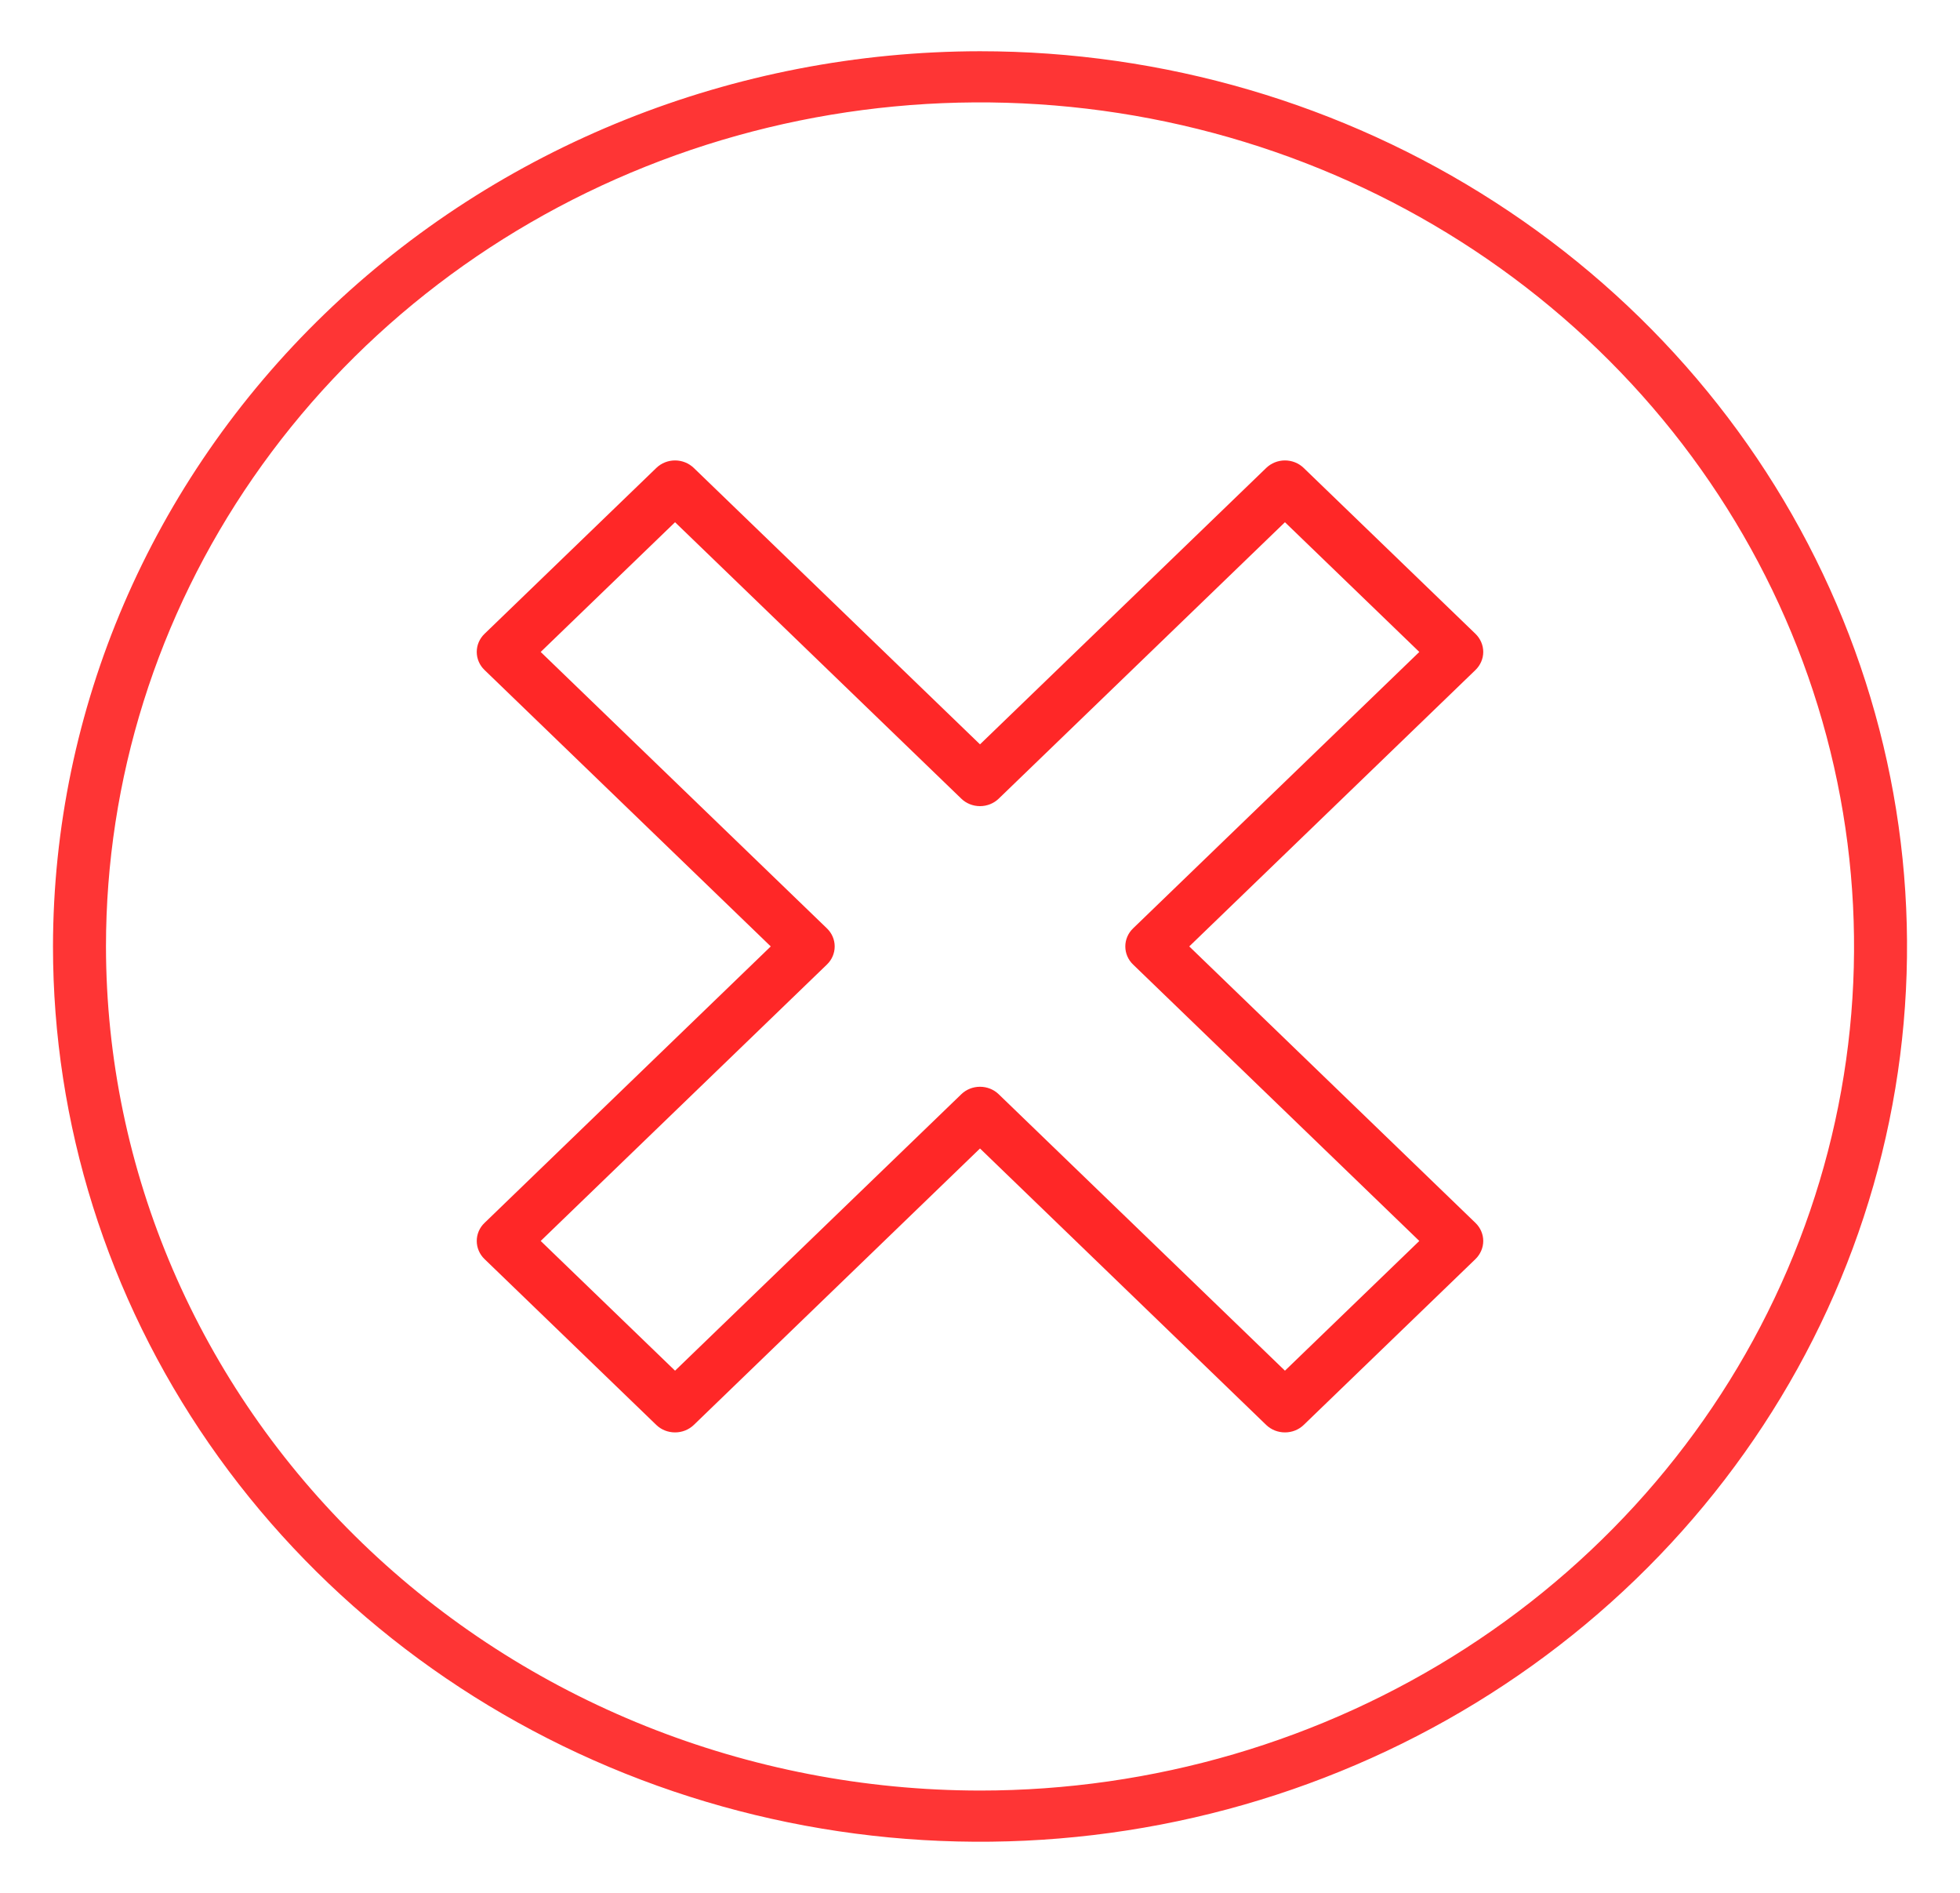 <svg width="29" height="28" viewBox="0 0 29 28" fill="none" xmlns="http://www.w3.org/2000/svg">
<g clip-path="url(#clip0)">
<path d="M-27.976 -26.254H-17.03V43.496C-14.395 40.983 -10.928 38.469 -6.631 35.956C-2.374 33.442 1.457 31.557 4.862 30.3V40.881C-1.26 43.76 -6.611 47.246 -11.192 51.341C-15.773 55.435 -19.016 59.408 -20.922 63.26H-27.976V-26.254ZM-112.868 41.064L-101.983 40.212C-101.01 44.51 -99.631 47.631 -97.847 49.577C-94.888 52.699 -91.239 54.26 -86.901 54.26C-83.415 54.26 -80.354 53.287 -77.719 51.341C-74.273 48.827 -71.557 45.158 -69.57 40.334C-67.584 35.51 -66.55 28.638 -66.469 19.719C-69.104 23.733 -72.327 26.712 -76.138 28.658C-79.949 30.604 -83.942 31.577 -88.118 31.577C-95.415 31.577 -101.618 28.881 -106.726 23.489C-111.874 18.138 -114.449 11.206 -114.449 2.692C-114.449 -2.903 -113.233 -8.112 -110.8 -12.936C-108.408 -17.72 -105.104 -21.389 -100.888 -23.943C-96.672 -26.497 -91.888 -27.774 -86.537 -27.774C-77.415 -27.774 -69.976 -24.43 -64.219 -17.74C-58.462 -11.011 -55.584 0.057 -55.584 15.462C-55.584 32.692 -58.766 45.219 -65.131 53.043C-70.685 59.854 -78.165 63.26 -87.57 63.26C-94.584 63.26 -100.32 61.293 -104.78 57.361C-109.28 53.428 -111.976 47.996 -112.868 41.064ZM-68.172 2.631C-68.172 -1.139 -68.962 -4.747 -70.543 -8.193C-72.165 -11.639 -74.415 -14.274 -77.293 -16.099C-80.172 -17.882 -83.192 -18.774 -86.354 -18.774C-90.976 -18.774 -94.949 -16.909 -98.273 -13.18C-101.597 -9.45 -103.26 -4.382 -103.26 2.023C-103.26 8.185 -101.618 13.03 -98.334 16.557C-95.05 20.125 -90.915 21.908 -85.928 21.908C-80.983 21.908 -76.787 20.125 -73.341 16.557C-69.895 13.03 -68.172 8.388 -68.172 2.631ZM-182.922 -15.734V-26.254H-123.996C-123.915 -23.619 -124.341 -21.085 -125.273 -18.653C-126.773 -14.639 -129.165 -10.686 -132.449 -6.794C-135.773 -2.903 -140.557 1.597 -146.8 6.706C-156.489 14.652 -163.037 20.935 -166.442 25.557C-169.847 30.219 -171.55 34.618 -171.55 38.753C-171.55 43.091 -169.989 46.739 -166.868 49.699C-163.787 52.699 -159.753 54.199 -154.766 54.199C-149.496 54.199 -145.28 52.618 -142.118 49.456C-138.956 46.293 -137.354 41.915 -137.314 36.32L-126.064 37.476C-126.834 45.868 -129.733 52.253 -134.76 56.631C-139.787 61.05 -146.537 63.26 -155.01 63.26C-163.564 63.26 -170.334 60.888 -175.32 56.145C-180.307 51.401 -182.8 45.523 -182.8 38.51C-182.8 34.942 -182.07 31.435 -180.611 27.989C-179.151 24.543 -176.719 20.915 -173.314 17.104C-169.949 13.293 -164.334 8.064 -156.469 1.415C-149.901 -4.098 -145.685 -7.848 -143.82 -9.835C-141.956 -11.781 -140.415 -13.747 -139.199 -15.734H-182.922ZM-251.516 41.064L-240.631 40.212C-239.658 44.51 -238.28 47.631 -236.496 49.577C-233.537 52.699 -229.888 54.26 -225.55 54.26C-222.064 54.26 -219.003 53.287 -216.368 51.341C-212.922 48.827 -210.206 45.158 -208.219 40.334C-206.233 35.51 -205.199 28.638 -205.118 19.719C-207.753 23.733 -210.976 26.712 -214.787 28.658C-218.597 30.604 -222.591 31.577 -226.766 31.577C-234.064 31.577 -240.266 28.881 -245.374 23.489C-250.523 18.138 -253.097 11.206 -253.097 2.692C-253.097 -2.903 -251.881 -8.112 -249.449 -12.936C-247.057 -17.72 -243.753 -21.389 -239.537 -23.943C-235.32 -26.497 -230.537 -27.774 -225.185 -27.774C-216.064 -27.774 -208.624 -24.43 -202.868 -17.74C-197.111 -11.011 -194.233 0.057 -194.233 15.462C-194.233 32.692 -197.415 45.219 -203.78 53.043C-209.334 59.854 -216.814 63.26 -226.219 63.26C-233.233 63.26 -238.969 61.293 -243.429 57.361C-247.929 53.428 -250.624 47.996 -251.516 41.064ZM-206.82 2.631C-206.82 -1.139 -207.611 -4.747 -209.192 -8.193C-210.814 -11.639 -213.064 -14.274 -215.942 -16.099C-218.82 -17.882 -221.841 -18.774 -225.003 -18.774C-229.624 -18.774 -233.597 -16.909 -236.922 -13.18C-240.246 -9.45 -241.908 -4.382 -241.908 2.023C-241.908 8.185 -240.266 13.03 -236.983 16.557C-233.699 20.125 -229.564 21.908 -224.577 21.908C-219.631 21.908 -215.435 20.125 -211.989 16.557C-208.543 13.03 -206.82 8.388 -206.82 2.631ZM13.193 -145.72L2.247 -144.261C0.99 -150.463 -1.138 -154.943 -4.138 -157.7C-7.178 -160.416 -10.868 -161.774 -15.206 -161.774C-20.354 -161.774 -24.692 -159.99 -28.219 -156.423C-31.787 -152.855 -33.57 -148.436 -33.57 -143.166C-33.57 -138.139 -31.928 -134.004 -28.645 -130.761C-25.361 -127.477 -21.185 -125.835 -16.118 -125.835C-14.05 -125.835 -11.476 -126.24 -8.395 -127.051L-9.611 -117.443C-10.341 -117.524 -10.928 -117.565 -11.374 -117.565C-16.037 -117.565 -20.233 -116.348 -23.962 -113.916C-27.692 -111.484 -29.557 -107.734 -29.557 -102.666C-29.557 -98.653 -28.199 -95.328 -25.483 -92.693C-22.766 -90.058 -19.26 -88.74 -14.962 -88.74C-10.706 -88.74 -7.158 -90.078 -4.32 -92.754C-1.483 -95.43 0.342 -99.443 1.153 -104.794L12.098 -102.848C10.761 -95.511 7.72 -89.835 2.977 -85.822C-1.766 -81.767 -7.665 -79.74 -14.719 -79.74C-19.584 -79.74 -24.064 -80.794 -28.158 -82.903C-32.253 -84.97 -35.374 -87.808 -37.523 -91.416C-39.712 -95.024 -40.807 -98.855 -40.807 -102.909C-40.807 -106.761 -39.773 -110.267 -37.706 -113.43C-35.638 -116.592 -32.577 -119.105 -28.523 -120.97C-33.793 -122.186 -37.888 -124.72 -40.807 -128.571C-43.726 -132.382 -45.185 -137.166 -45.185 -142.923C-45.185 -150.707 -42.347 -157.315 -36.672 -162.747C-30.996 -168.139 -23.82 -170.835 -15.145 -170.835C-7.32 -170.835 -0.814 -168.504 4.376 -163.842C9.524 -159.18 12.463 -153.139 13.193 -145.72ZM-112.868 -101.936L-101.983 -102.788C-101.01 -98.49 -99.631 -95.369 -97.847 -93.423C-94.888 -90.301 -91.239 -88.74 -86.901 -88.74C-83.415 -88.74 -80.354 -89.713 -77.719 -91.659C-74.273 -94.173 -71.557 -97.842 -69.57 -102.666C-67.584 -107.49 -66.55 -114.362 -66.469 -123.281C-69.104 -119.267 -72.327 -116.288 -76.138 -114.342C-79.949 -112.396 -83.942 -111.423 -88.118 -111.423C-95.415 -111.423 -101.618 -114.119 -106.726 -119.511C-111.874 -124.862 -114.449 -131.794 -114.449 -140.308C-114.449 -145.903 -113.233 -151.112 -110.8 -155.936C-108.408 -160.72 -105.104 -164.389 -100.888 -166.943C-96.672 -169.497 -91.888 -170.774 -86.537 -170.774C-77.415 -170.774 -69.976 -167.43 -64.219 -160.74C-58.462 -154.011 -55.584 -142.943 -55.584 -127.538C-55.584 -110.308 -58.766 -97.781 -65.131 -89.957C-70.685 -83.146 -78.165 -79.74 -87.57 -79.74C-94.584 -79.74 -100.32 -81.707 -104.78 -85.639C-109.28 -89.572 -111.976 -95.004 -112.868 -101.936ZM-68.172 -140.369C-68.172 -144.139 -68.962 -147.747 -70.543 -151.193C-72.165 -154.639 -74.415 -157.274 -77.293 -159.099C-80.172 -160.882 -83.192 -161.774 -86.354 -161.774C-90.976 -161.774 -94.949 -159.909 -98.273 -156.18C-101.597 -152.45 -103.26 -147.382 -103.26 -140.977C-103.26 -134.815 -101.618 -129.97 -98.334 -126.443C-95.05 -122.876 -90.915 -121.092 -85.928 -121.092C-80.983 -121.092 -76.787 -122.876 -73.341 -126.443C-69.895 -129.97 -68.172 -134.612 -68.172 -140.369ZM-160.483 -169.254V-147.909H-121.807V-137.876L-162.489 -80.105H-171.429V-137.876H-183.469V-147.909H-171.429V-169.254H-160.483ZM-160.483 -137.876V-97.68L-132.57 -137.876H-160.483ZM-251.516 -101.936L-240.631 -102.788C-239.658 -98.49 -238.28 -95.369 -236.496 -93.423C-233.537 -90.301 -229.888 -88.74 -225.55 -88.74C-222.064 -88.74 -219.003 -89.713 -216.368 -91.659C-212.922 -94.173 -210.206 -97.842 -208.219 -102.666C-206.233 -107.49 -205.199 -114.362 -205.118 -123.281C-207.753 -119.267 -210.976 -116.288 -214.787 -114.342C-218.597 -112.396 -222.591 -111.423 -226.766 -111.423C-234.064 -111.423 -240.266 -114.119 -245.374 -119.511C-250.523 -124.862 -253.097 -131.794 -253.097 -140.308C-253.097 -145.903 -251.881 -151.112 -249.449 -155.936C-247.057 -160.72 -243.753 -164.389 -239.537 -166.943C-235.32 -169.497 -230.537 -170.774 -225.185 -170.774C-216.064 -170.774 -208.624 -167.43 -202.868 -160.74C-197.111 -154.011 -194.233 -142.943 -194.233 -127.538C-194.233 -110.308 -197.415 -97.781 -203.78 -89.957C-209.334 -83.146 -216.814 -79.74 -226.219 -79.74C-233.233 -79.74 -238.969 -81.707 -243.429 -85.639C-247.929 -89.572 -250.624 -95.004 -251.516 -101.936ZM-206.82 -140.369C-206.82 -144.139 -207.611 -147.747 -209.192 -151.193C-210.814 -154.639 -213.064 -157.274 -215.942 -159.099C-218.82 -160.882 -221.841 -161.774 -225.003 -161.774C-229.624 -161.774 -233.597 -159.909 -236.922 -156.18C-240.246 -152.45 -241.908 -147.382 -241.908 -140.977C-241.908 -134.815 -240.266 -129.97 -236.983 -126.443C-233.699 -122.876 -229.564 -121.092 -224.577 -121.092C-219.631 -121.092 -215.435 -122.876 -211.989 -126.443C-208.543 -129.97 -206.82 -134.612 -206.82 -140.369ZM13.254 -288.903L1.761 -287.93C0.909 -293.524 -1.057 -297.74 -4.138 -300.578C-7.26 -303.376 -11.01 -304.774 -15.388 -304.774C-20.658 -304.774 -25.118 -302.788 -28.766 -298.815C-32.415 -294.842 -34.239 -289.571 -34.239 -283.004C-34.239 -276.761 -32.476 -271.835 -28.949 -268.227C-25.462 -264.619 -20.881 -262.815 -15.206 -262.815C-11.678 -262.815 -8.496 -263.626 -5.658 -265.247C-2.82 -266.828 -0.591 -268.896 1.031 -271.45L11.308 -270.112L2.673 -224.321H-41.658V-234.781H-6.084L-1.28 -258.74C-6.631 -255.011 -12.246 -253.146 -18.124 -253.146C-25.908 -253.146 -32.476 -255.842 -37.827 -261.234C-43.178 -266.626 -45.854 -273.558 -45.854 -282.031C-45.854 -290.099 -43.503 -297.071 -38.8 -302.95C-33.084 -310.166 -25.28 -313.774 -15.388 -313.774C-7.28 -313.774 -0.651 -311.504 4.497 -306.963C9.605 -302.423 12.524 -296.403 13.254 -288.903ZM-112.868 -244.936L-101.983 -245.788C-101.01 -241.49 -99.631 -238.369 -97.847 -236.423C-94.888 -233.301 -91.239 -231.74 -86.901 -231.74C-83.415 -231.74 -80.354 -232.713 -77.719 -234.659C-74.273 -237.173 -71.557 -240.842 -69.57 -245.666C-67.584 -250.49 -66.55 -257.362 -66.469 -266.281C-69.104 -262.267 -72.327 -259.288 -76.138 -257.342C-79.949 -255.396 -83.942 -254.423 -88.118 -254.423C-95.415 -254.423 -101.618 -257.119 -106.726 -262.511C-111.874 -267.862 -114.449 -274.794 -114.449 -283.308C-114.449 -288.903 -113.233 -294.112 -110.8 -298.936C-108.408 -303.72 -105.104 -307.389 -100.888 -309.943C-96.672 -312.497 -91.888 -313.774 -86.537 -313.774C-77.415 -313.774 -69.976 -310.43 -64.219 -303.74C-58.462 -297.011 -55.584 -285.943 -55.584 -270.538C-55.584 -253.308 -58.766 -240.781 -65.131 -232.957C-70.685 -226.146 -78.165 -222.74 -87.57 -222.74C-94.584 -222.74 -100.32 -224.707 -104.78 -228.639C-109.28 -232.571 -111.976 -238.004 -112.868 -244.936ZM-68.172 -283.369C-68.172 -287.139 -68.962 -290.747 -70.543 -294.193C-72.165 -297.639 -74.415 -300.274 -77.293 -302.099C-80.172 -303.882 -83.192 -304.774 -86.354 -304.774C-90.976 -304.774 -94.949 -302.909 -98.273 -299.18C-101.597 -295.45 -103.26 -290.382 -103.26 -283.977C-103.26 -277.815 -101.618 -272.97 -98.334 -269.443C-95.05 -265.876 -90.915 -264.092 -85.928 -264.092C-80.983 -264.092 -76.787 -265.876 -73.341 -269.443C-69.895 -272.97 -68.172 -277.612 -68.172 -283.369ZM-182.192 -244.936L-171.307 -245.788C-170.334 -241.49 -168.956 -238.369 -167.172 -236.423C-164.212 -233.301 -160.564 -231.74 -156.226 -231.74C-152.739 -231.74 -149.679 -232.713 -147.043 -234.659C-143.597 -237.173 -140.881 -240.842 -138.895 -245.666C-136.908 -250.49 -135.874 -257.362 -135.793 -266.281C-138.429 -262.267 -141.651 -259.288 -145.462 -257.342C-149.273 -255.396 -153.266 -254.423 -157.442 -254.423C-164.739 -254.423 -170.942 -257.119 -176.05 -262.511C-181.199 -267.862 -183.773 -274.794 -183.773 -283.308C-183.773 -288.903 -182.557 -294.112 -180.124 -298.936C-177.733 -303.72 -174.429 -307.389 -170.212 -309.943C-165.996 -312.497 -161.212 -313.774 -155.861 -313.774C-146.739 -313.774 -139.3 -310.43 -133.543 -303.74C-127.787 -297.011 -124.908 -285.943 -124.908 -270.538C-124.908 -253.308 -128.091 -240.781 -134.456 -232.957C-140.01 -226.146 -147.489 -222.74 -156.895 -222.74C-163.908 -222.74 -169.645 -224.707 -174.104 -228.639C-178.604 -232.571 -181.3 -238.004 -182.192 -244.936ZM-137.496 -283.369C-137.496 -287.139 -138.287 -290.747 -139.868 -294.193C-141.489 -297.639 -143.739 -300.274 -146.618 -302.099C-149.496 -303.882 -152.516 -304.774 -155.679 -304.774C-160.3 -304.774 -164.273 -302.909 -167.597 -299.18C-170.922 -295.45 -172.584 -290.382 -172.584 -283.977C-172.584 -277.815 -170.942 -272.97 -167.658 -269.443C-164.374 -265.876 -160.239 -264.092 -155.253 -264.092C-150.307 -264.092 -146.111 -265.876 -142.665 -269.443C-139.219 -272.97 -137.496 -277.612 -137.496 -283.369ZM-251.516 -244.936L-240.631 -245.788C-239.658 -241.49 -238.28 -238.369 -236.496 -236.423C-233.537 -233.301 -229.888 -231.74 -225.55 -231.74C-222.064 -231.74 -219.003 -232.713 -216.368 -234.659C-212.922 -237.173 -210.206 -240.842 -208.219 -245.666C-206.233 -250.49 -205.199 -257.362 -205.118 -266.281C-207.753 -262.267 -210.976 -259.288 -214.787 -257.342C-218.597 -255.396 -222.591 -254.423 -226.766 -254.423C-234.064 -254.423 -240.266 -257.119 -245.374 -262.511C-250.523 -267.862 -253.097 -274.794 -253.097 -283.308C-253.097 -288.903 -251.881 -294.112 -249.449 -298.936C-247.057 -303.72 -243.753 -307.389 -239.537 -309.943C-235.32 -312.497 -230.537 -313.774 -225.185 -313.774C-216.064 -313.774 -208.624 -310.43 -202.868 -303.74C-197.111 -297.011 -194.233 -285.943 -194.233 -270.538C-194.233 -253.308 -197.415 -240.781 -203.78 -232.957C-209.334 -226.146 -216.814 -222.74 -226.219 -222.74C-233.233 -222.74 -238.969 -224.707 -243.429 -228.639C-247.929 -232.571 -250.624 -238.004 -251.516 -244.936ZM-206.82 -283.369C-206.82 -287.139 -207.611 -290.747 -209.192 -294.193C-210.814 -297.639 -213.064 -300.274 -215.942 -302.099C-218.82 -303.882 -221.841 -304.774 -225.003 -304.774C-229.624 -304.774 -233.597 -302.909 -236.922 -299.18C-240.246 -295.45 -241.908 -290.382 -241.908 -283.977C-241.908 -277.815 -240.266 -272.97 -236.983 -269.443C-233.699 -265.876 -229.564 -264.092 -224.577 -264.092C-219.631 -264.092 -215.435 -265.876 -211.989 -269.443C-208.543 -272.97 -206.82 -277.612 -206.82 -283.369ZM12.524 -377.781V-367.261H-45.185V-375.774C-39.51 -381.815 -33.874 -389.842 -28.28 -399.855C-22.726 -409.869 -18.428 -420.166 -15.388 -430.747C-13.199 -438.207 -11.8 -446.376 -11.192 -455.254H0.058C-0.064 -448.24 -1.442 -439.767 -4.077 -429.835C-6.712 -419.903 -10.483 -410.335 -15.388 -401.132C-20.334 -391.889 -25.584 -384.105 -31.138 -377.781H12.524ZM-112.868 -387.936L-101.983 -388.788C-101.01 -384.49 -99.631 -381.369 -97.847 -379.423C-94.888 -376.301 -91.239 -374.74 -86.901 -374.74C-83.415 -374.74 -80.354 -375.713 -77.719 -377.659C-74.273 -380.173 -71.557 -383.842 -69.57 -388.666C-67.584 -393.49 -66.55 -400.362 -66.469 -409.281C-69.104 -405.267 -72.327 -402.288 -76.138 -400.342C-79.949 -398.396 -83.942 -397.423 -88.118 -397.423C-95.415 -397.423 -101.618 -400.119 -106.726 -405.511C-111.874 -410.862 -114.449 -417.794 -114.449 -426.308C-114.449 -431.903 -113.233 -437.112 -110.8 -441.936C-108.408 -446.72 -105.104 -450.389 -100.888 -452.943C-96.672 -455.497 -91.888 -456.774 -86.537 -456.774C-77.415 -456.774 -69.976 -453.43 -64.219 -446.74C-58.462 -440.011 -55.584 -428.943 -55.584 -413.538C-55.584 -396.308 -58.766 -383.781 -65.131 -375.957C-70.685 -369.146 -78.165 -365.74 -87.57 -365.74C-94.584 -365.74 -100.32 -367.707 -104.78 -371.639C-109.28 -375.571 -111.976 -381.004 -112.868 -387.936ZM-68.172 -426.369C-68.172 -430.139 -68.962 -433.747 -70.543 -437.193C-72.165 -440.639 -74.415 -443.274 -77.293 -445.099C-80.172 -446.882 -83.192 -447.774 -86.354 -447.774C-90.976 -447.774 -94.949 -445.909 -98.273 -442.18C-101.597 -438.45 -103.26 -433.382 -103.26 -426.977C-103.26 -420.815 -101.618 -415.97 -98.334 -412.443C-95.05 -408.876 -90.915 -407.092 -85.928 -407.092C-80.983 -407.092 -76.787 -408.876 -73.341 -412.443C-69.895 -415.97 -68.172 -420.612 -68.172 -426.369ZM-142.239 -406.909C-137.699 -405.247 -134.334 -402.876 -132.145 -399.794C-129.956 -396.713 -128.861 -393.024 -128.861 -388.727C-128.861 -382.24 -131.192 -376.788 -135.854 -372.369C-140.516 -367.95 -146.719 -365.74 -154.462 -365.74C-162.246 -365.74 -168.51 -368.011 -173.253 -372.551C-177.996 -377.051 -180.368 -382.544 -180.368 -389.031C-180.368 -393.166 -179.273 -396.774 -177.084 -399.855C-174.935 -402.896 -171.651 -405.247 -167.233 -406.909C-172.706 -408.693 -176.861 -411.571 -179.699 -415.544C-182.577 -419.517 -184.016 -424.261 -184.016 -429.774C-184.016 -437.396 -181.32 -443.801 -175.929 -448.99C-170.537 -454.18 -163.442 -456.774 -154.645 -456.774C-145.847 -456.774 -138.753 -454.18 -133.361 -448.99C-127.969 -443.761 -125.273 -437.254 -125.273 -429.47C-125.273 -423.673 -126.733 -418.828 -129.651 -414.936C-132.611 -411.004 -136.807 -408.328 -142.239 -406.909ZM-140.05 -388.362C-140.05 -392.578 -141.408 -396.024 -144.124 -398.7C-146.841 -401.376 -150.368 -402.713 -154.706 -402.713C-158.922 -402.713 -162.368 -401.396 -165.043 -398.761C-167.76 -396.085 -169.118 -392.821 -169.118 -388.97C-169.118 -384.957 -167.719 -381.592 -164.922 -378.876C-162.165 -376.119 -158.719 -374.74 -154.584 -374.74C-150.408 -374.74 -146.942 -376.078 -144.185 -378.754C-141.429 -381.43 -140.05 -384.632 -140.05 -388.362ZM-136.523 -429.531C-136.523 -432.653 -137.253 -435.673 -138.712 -438.592C-140.212 -441.511 -142.422 -443.781 -145.341 -445.403C-148.26 -446.984 -151.401 -447.774 -154.766 -447.774C-159.996 -447.774 -164.314 -446.092 -167.719 -442.727C-171.124 -439.362 -172.827 -435.085 -172.827 -429.896C-172.827 -424.626 -171.064 -420.267 -167.537 -416.821C-164.05 -413.376 -159.672 -411.653 -154.401 -411.653C-149.253 -411.653 -144.976 -413.355 -141.57 -416.761C-138.206 -420.166 -136.523 -424.423 -136.523 -429.531ZM-251.516 -387.936L-240.631 -388.788C-239.658 -384.49 -238.28 -381.369 -236.496 -379.423C-233.537 -376.301 -229.888 -374.74 -225.55 -374.74C-222.064 -374.74 -219.003 -375.713 -216.368 -377.659C-212.922 -380.173 -210.206 -383.842 -208.219 -388.666C-206.233 -393.49 -205.199 -400.362 -205.118 -409.281C-207.753 -405.267 -210.976 -402.288 -214.787 -400.342C-218.597 -398.396 -222.591 -397.423 -226.766 -397.423C-234.064 -397.423 -240.266 -400.119 -245.374 -405.511C-250.523 -410.862 -253.097 -417.794 -253.097 -426.308C-253.097 -431.903 -251.881 -437.112 -249.449 -441.936C-247.057 -446.72 -243.753 -450.389 -239.537 -452.943C-235.32 -455.497 -230.537 -456.774 -225.185 -456.774C-216.064 -456.774 -208.624 -453.43 -202.868 -446.74C-197.111 -440.011 -194.233 -428.943 -194.233 -413.538C-194.233 -396.308 -197.415 -383.781 -203.78 -375.957C-209.334 -369.146 -216.814 -365.74 -226.219 -365.74C-233.233 -365.74 -238.969 -367.707 -243.429 -371.639C-247.929 -375.571 -250.624 -381.004 -251.516 -387.936ZM-206.82 -426.369C-206.82 -430.139 -207.611 -433.747 -209.192 -437.193C-210.814 -440.639 -213.064 -443.274 -215.942 -445.099C-218.82 -446.882 -221.841 -447.774 -225.003 -447.774C-229.624 -447.774 -233.597 -445.909 -236.922 -442.18C-240.246 -438.45 -241.908 -433.382 -241.908 -426.977C-241.908 -420.815 -240.266 -415.97 -236.983 -412.443C-233.699 -408.876 -229.564 -407.092 -224.577 -407.092C-219.631 -407.092 -215.435 -408.876 -211.989 -412.443C-208.543 -415.97 -206.82 -420.612 -206.82 -426.369ZM11.612 -577.639L1.092 -576.666C0.2 -581.612 -1.503 -585.2 -4.016 -587.43C-6.53 -589.659 -9.753 -590.774 -13.685 -590.774C-17.05 -590.774 -19.989 -590.004 -22.503 -588.463C-25.057 -586.923 -27.145 -584.876 -28.766 -582.321C-30.388 -579.727 -31.746 -576.24 -32.841 -571.862C-33.935 -567.484 -34.483 -563.024 -34.483 -558.484C-34.483 -557.997 -34.462 -557.267 -34.422 -556.294C-32.233 -559.781 -29.233 -562.619 -25.422 -564.808C-21.651 -566.957 -17.557 -568.031 -13.138 -568.031C-5.76 -568.031 0.484 -565.355 5.592 -560.004C10.7 -554.653 13.254 -547.599 13.254 -538.842C13.254 -529.801 10.598 -522.524 5.288 -517.011C-0.064 -511.497 -6.753 -508.74 -14.78 -508.74C-20.577 -508.74 -25.868 -510.301 -30.651 -513.423C-35.476 -516.544 -39.124 -521.004 -41.597 -526.801C-44.111 -532.558 -45.368 -540.909 -45.368 -551.855C-45.368 -563.247 -44.131 -572.328 -41.658 -579.099C-39.185 -585.828 -35.496 -590.957 -30.591 -594.484C-25.726 -598.011 -20.01 -599.774 -13.442 -599.774C-6.469 -599.774 -0.773 -597.849 3.646 -593.997C8.065 -590.105 10.72 -584.653 11.612 -577.639ZM-33.206 -538.294C-33.206 -532.011 -31.523 -527.024 -28.158 -523.335C-24.834 -519.646 -20.82 -517.801 -16.118 -517.801C-11.253 -517.801 -7.016 -519.788 -3.408 -523.761C0.2 -527.734 2.004 -532.882 2.004 -539.207C2.004 -544.882 0.301 -549.504 -3.104 -553.071C-6.55 -556.599 -10.787 -558.362 -15.814 -558.362C-20.881 -558.362 -25.037 -556.599 -28.28 -553.071C-31.564 -549.504 -33.206 -544.578 -33.206 -538.294ZM-112.868 -530.936L-101.983 -531.788C-101.01 -527.49 -99.631 -524.369 -97.847 -522.423C-94.888 -519.301 -91.239 -517.74 -86.901 -517.74C-83.415 -517.74 -80.354 -518.713 -77.719 -520.659C-74.273 -523.173 -71.557 -526.842 -69.57 -531.666C-67.584 -536.49 -66.55 -543.362 -66.469 -552.281C-69.104 -548.267 -72.327 -545.288 -76.138 -543.342C-79.949 -541.396 -83.942 -540.423 -88.118 -540.423C-95.415 -540.423 -101.618 -543.119 -106.726 -548.511C-111.874 -553.862 -114.449 -560.794 -114.449 -569.308C-114.449 -574.903 -113.233 -580.112 -110.8 -584.936C-108.408 -589.72 -105.104 -593.389 -100.888 -595.943C-96.672 -598.497 -91.888 -599.774 -86.537 -599.774C-77.415 -599.774 -69.976 -596.43 -64.219 -589.74C-58.462 -583.011 -55.584 -571.943 -55.584 -556.538C-55.584 -539.308 -58.766 -526.781 -65.131 -518.957C-70.685 -512.146 -78.165 -508.74 -87.57 -508.74C-94.584 -508.74 -100.32 -510.707 -104.78 -514.639C-109.28 -518.571 -111.976 -524.004 -112.868 -530.936ZM-68.172 -569.369C-68.172 -573.139 -68.962 -576.747 -70.543 -580.193C-72.165 -583.639 -74.415 -586.274 -77.293 -588.099C-80.172 -589.882 -83.192 -590.774 -86.354 -590.774C-90.976 -590.774 -94.949 -588.909 -98.273 -585.18C-101.597 -581.45 -103.26 -576.382 -103.26 -569.977C-103.26 -563.815 -101.618 -558.97 -98.334 -555.443C-95.05 -551.876 -90.915 -550.092 -85.928 -550.092C-80.983 -550.092 -76.787 -551.876 -73.341 -555.443C-69.895 -558.97 -68.172 -563.612 -68.172 -569.369ZM-166.624 -598.254H-155.679V-528.504C-153.043 -531.017 -149.577 -533.531 -145.28 -536.044C-141.023 -538.558 -137.192 -540.443 -133.787 -541.7V-531.119C-139.908 -528.24 -145.26 -524.754 -149.841 -520.659C-154.422 -516.565 -157.665 -512.592 -159.57 -508.74H-166.624V-598.254ZM-194.719 -554.288C-194.719 -543.747 -195.793 -535.274 -197.942 -528.869C-200.131 -522.423 -203.354 -517.457 -207.611 -513.97C-211.908 -510.484 -217.3 -508.74 -223.787 -508.74C-228.57 -508.74 -232.766 -509.713 -236.374 -511.659C-239.983 -513.565 -242.962 -516.342 -245.314 -519.99C-247.665 -523.598 -249.51 -528.017 -250.847 -533.247C-252.185 -538.436 -252.854 -545.45 -252.854 -554.288C-252.854 -564.747 -251.78 -573.2 -249.631 -579.646C-247.483 -586.051 -244.26 -591.017 -239.962 -594.544C-235.706 -598.031 -230.314 -599.774 -223.787 -599.774C-215.192 -599.774 -208.442 -596.693 -203.537 -590.531C-197.658 -583.112 -194.719 -571.031 -194.719 -554.288ZM-205.969 -554.288C-205.969 -568.923 -207.672 -578.673 -211.077 -583.538C-214.523 -588.362 -218.76 -590.774 -223.787 -590.774C-228.814 -590.774 -233.03 -588.342 -236.435 -583.477C-239.881 -578.612 -241.604 -568.882 -241.604 -554.288C-241.604 -539.612 -239.881 -529.862 -236.435 -525.038C-233.03 -520.213 -228.773 -517.801 -223.665 -517.801C-218.638 -517.801 -214.624 -519.93 -211.624 -524.186C-207.854 -529.619 -205.969 -539.653 -205.969 -554.288ZM-43.543 -673.936L-32.658 -674.788C-31.685 -670.49 -30.307 -667.369 -28.523 -665.423C-25.564 -662.301 -21.915 -660.74 -17.577 -660.74C-14.091 -660.74 -11.03 -661.713 -8.395 -663.659C-4.949 -666.173 -2.233 -669.842 -0.246 -674.666C1.74 -679.49 2.774 -686.362 2.855 -695.281C0.22 -691.267 -3.003 -688.288 -6.814 -686.342C-10.624 -684.396 -14.618 -683.423 -18.793 -683.423C-26.091 -683.423 -32.293 -686.119 -37.401 -691.511C-42.55 -696.862 -45.124 -703.794 -45.124 -712.308C-45.124 -717.903 -43.908 -723.112 -41.476 -727.936C-39.084 -732.72 -35.78 -736.389 -31.564 -738.943C-27.347 -741.497 -22.564 -742.774 -17.212 -742.774C-8.091 -742.774 -0.651 -739.43 5.105 -732.74C10.862 -726.011 13.74 -714.943 13.74 -699.538C13.74 -682.308 10.558 -669.781 4.193 -661.957C-1.361 -655.146 -8.841 -651.74 -18.246 -651.74C-25.26 -651.74 -30.996 -653.707 -35.456 -657.639C-39.956 -661.571 -42.651 -667.004 -43.543 -673.936ZM1.153 -712.369C1.153 -716.139 0.362 -719.747 -1.219 -723.193C-2.841 -726.639 -5.091 -729.274 -7.969 -731.099C-10.847 -732.882 -13.868 -733.774 -17.03 -733.774C-21.651 -733.774 -25.624 -731.909 -28.949 -728.18C-32.273 -724.45 -33.935 -719.382 -33.935 -712.977C-33.935 -706.815 -32.293 -701.97 -29.01 -698.443C-25.726 -694.876 -21.591 -693.092 -16.604 -693.092C-11.658 -693.092 -7.462 -694.876 -4.016 -698.443C-0.57 -701.97 1.153 -706.612 1.153 -712.369ZM-97.3 -741.254H-86.354V-671.504C-83.719 -674.017 -80.253 -676.531 -75.956 -679.044C-71.699 -681.558 -67.868 -683.443 -64.462 -684.7V-674.119C-70.584 -671.24 -75.935 -667.754 -80.516 -663.659C-85.097 -659.565 -88.341 -655.592 -90.246 -651.74H-97.3V-741.254ZM-157.381 -741.254H-146.435V-671.504C-143.8 -674.017 -140.334 -676.531 -136.037 -679.044C-131.78 -681.558 -127.949 -683.443 -124.543 -684.7V-674.119C-130.665 -671.24 -136.016 -667.754 -140.597 -663.659C-145.179 -659.565 -148.422 -655.592 -150.327 -651.74H-157.381V-741.254ZM-242.273 -673.936L-231.388 -674.788C-230.415 -670.49 -229.037 -667.369 -227.253 -665.423C-224.293 -662.301 -220.645 -660.74 -216.307 -660.74C-212.82 -660.74 -209.76 -661.713 -207.124 -663.659C-203.679 -666.173 -200.962 -669.842 -198.976 -674.666C-196.989 -679.49 -195.956 -686.362 -195.874 -695.281C-198.51 -691.267 -201.733 -688.288 -205.543 -686.342C-209.354 -684.396 -213.347 -683.423 -217.523 -683.423C-224.82 -683.423 -231.023 -686.119 -236.131 -691.511C-241.28 -696.862 -243.854 -703.794 -243.854 -712.308C-243.854 -717.903 -242.638 -723.112 -240.206 -727.936C-237.814 -732.72 -234.51 -736.389 -230.293 -738.943C-226.077 -741.497 -221.293 -742.774 -215.942 -742.774C-206.82 -742.774 -199.381 -739.43 -193.624 -732.74C-187.868 -726.011 -184.989 -714.943 -184.989 -699.538C-184.989 -682.308 -188.172 -669.781 -194.537 -661.957C-200.091 -655.146 -207.57 -651.74 -216.976 -651.74C-223.989 -651.74 -229.726 -653.707 -234.185 -657.639C-238.685 -661.571 -241.381 -667.004 -242.273 -673.936ZM-197.577 -712.369C-197.577 -716.139 -198.368 -719.747 -199.949 -723.193C-201.57 -726.639 -203.82 -729.274 -206.699 -731.099C-209.577 -732.882 -212.597 -733.774 -215.76 -733.774C-220.381 -733.774 -224.354 -731.909 -227.679 -728.18C-231.003 -724.45 -232.665 -719.382 -232.665 -712.977C-232.665 -706.815 -231.023 -701.97 -227.739 -698.443C-224.456 -694.876 -220.32 -693.092 -215.334 -693.092C-210.388 -693.092 -206.192 -694.876 -202.746 -698.443C-199.3 -701.97 -197.577 -706.612 -197.577 -712.369ZM-27.976 -884.254H-17.03V-814.504C-14.395 -817.017 -10.928 -819.531 -6.631 -822.044C-2.374 -824.558 1.457 -826.443 4.862 -827.7V-817.119C-1.26 -814.24 -6.611 -810.754 -11.192 -806.659C-15.773 -802.565 -19.016 -798.592 -20.922 -794.74H-27.976V-884.254ZM-113.597 -873.734V-884.254H-54.672C-54.591 -881.619 -55.016 -879.085 -55.949 -876.653C-57.449 -872.639 -59.841 -868.686 -63.124 -864.794C-66.449 -860.903 -71.233 -856.403 -77.476 -851.294C-87.165 -843.349 -93.712 -837.065 -97.118 -832.443C-100.523 -827.781 -102.226 -823.382 -102.226 -819.247C-102.226 -814.909 -100.665 -811.261 -97.543 -808.301C-94.462 -805.301 -90.428 -803.801 -85.442 -803.801C-80.172 -803.801 -75.956 -805.382 -72.793 -808.544C-69.631 -811.707 -68.03 -816.085 -67.989 -821.68L-56.739 -820.524C-57.51 -812.132 -60.408 -805.747 -65.435 -801.369C-70.462 -796.95 -77.212 -794.74 -85.685 -794.74C-94.239 -794.74 -101.01 -797.112 -105.996 -801.855C-110.983 -806.598 -113.476 -812.477 -113.476 -819.49C-113.476 -823.058 -112.746 -826.565 -111.287 -830.011C-109.827 -833.457 -107.395 -837.085 -103.989 -840.896C-100.624 -844.707 -95.01 -849.936 -87.145 -856.585C-80.577 -862.099 -76.361 -865.849 -74.496 -867.835C-72.631 -869.781 -71.091 -871.747 -69.874 -873.734H-113.597ZM-182.192 -816.936L-171.307 -817.788C-170.334 -813.49 -168.956 -810.369 -167.172 -808.423C-164.212 -805.301 -160.564 -803.74 -156.226 -803.74C-152.739 -803.74 -149.679 -804.713 -147.043 -806.659C-143.597 -809.173 -140.881 -812.842 -138.895 -817.666C-136.908 -822.49 -135.874 -829.362 -135.793 -838.281C-138.429 -834.267 -141.651 -831.288 -145.462 -829.342C-149.273 -827.396 -153.266 -826.423 -157.442 -826.423C-164.739 -826.423 -170.942 -829.119 -176.05 -834.511C-181.199 -839.862 -183.773 -846.794 -183.773 -855.308C-183.773 -860.903 -182.557 -866.112 -180.124 -870.936C-177.733 -875.72 -174.429 -879.389 -170.212 -881.943C-165.996 -884.497 -161.212 -885.774 -155.861 -885.774C-146.739 -885.774 -139.3 -882.43 -133.543 -875.74C-127.787 -869.011 -124.908 -857.943 -124.908 -842.538C-124.908 -825.308 -128.091 -812.781 -134.456 -804.957C-140.01 -798.146 -147.489 -794.74 -156.895 -794.74C-163.908 -794.74 -169.645 -796.707 -174.104 -800.639C-178.604 -804.571 -181.3 -810.004 -182.192 -816.936ZM-137.496 -855.369C-137.496 -859.139 -138.287 -862.747 -139.868 -866.193C-141.489 -869.639 -143.739 -872.274 -146.618 -874.099C-149.496 -875.882 -152.516 -876.774 -155.679 -876.774C-160.3 -876.774 -164.273 -874.909 -167.597 -871.18C-170.922 -867.45 -172.584 -862.382 -172.584 -855.977C-172.584 -849.815 -170.942 -844.97 -167.658 -841.443C-164.374 -837.876 -160.239 -836.092 -155.253 -836.092C-150.307 -836.092 -146.111 -837.876 -142.665 -841.443C-139.219 -844.97 -137.496 -849.612 -137.496 -855.369ZM-235.949 -884.254H-225.003V-814.504C-222.368 -817.017 -218.901 -819.531 -214.604 -822.044C-210.347 -824.558 -206.516 -826.443 -203.111 -827.7V-817.119C-209.233 -814.24 -214.584 -810.754 -219.165 -806.659C-223.746 -802.565 -226.989 -798.592 -228.895 -794.74H-235.949V-884.254ZM13.193 -1003.72L2.247 -1002.26C0.99 -1008.46 -1.138 -1012.94 -4.138 -1015.7C-7.178 -1018.42 -10.868 -1019.77 -15.206 -1019.77C-20.354 -1019.77 -24.692 -1017.99 -28.219 -1014.42C-31.787 -1010.86 -33.57 -1006.44 -33.57 -1001.17C-33.57 -996.139 -31.928 -992.004 -28.645 -988.761C-25.361 -985.477 -21.185 -983.835 -16.118 -983.835C-14.05 -983.835 -11.476 -984.24 -8.395 -985.051L-9.611 -975.443C-10.341 -975.524 -10.928 -975.565 -11.374 -975.565C-16.037 -975.565 -20.233 -974.348 -23.962 -971.916C-27.692 -969.484 -29.557 -965.734 -29.557 -960.666C-29.557 -956.653 -28.199 -953.328 -25.483 -950.693C-22.766 -948.058 -19.26 -946.74 -14.962 -946.74C-10.706 -946.74 -7.158 -948.078 -4.32 -950.754C-1.483 -953.43 0.342 -957.443 1.153 -962.794L12.098 -960.848C10.761 -953.511 7.72 -947.835 2.977 -943.821C-1.766 -939.767 -7.665 -937.74 -14.719 -937.74C-19.584 -937.74 -24.064 -938.794 -28.158 -940.903C-32.253 -942.97 -35.374 -945.808 -37.523 -949.416C-39.712 -953.024 -40.807 -956.855 -40.807 -960.909C-40.807 -964.761 -39.773 -968.267 -37.706 -971.43C-35.638 -974.592 -32.577 -977.105 -28.523 -978.97C-33.793 -980.186 -37.888 -982.72 -40.807 -986.571C-43.726 -990.382 -45.185 -995.166 -45.185 -1000.92C-45.185 -1008.71 -42.347 -1015.31 -36.672 -1020.75C-30.996 -1026.14 -23.82 -1028.83 -15.145 -1028.83C-7.32 -1028.83 -0.814 -1026.5 4.376 -1021.84C9.524 -1017.18 12.463 -1011.14 13.193 -1003.72ZM-112.868 -959.936L-101.983 -960.788C-101.01 -956.49 -99.631 -953.369 -97.847 -951.423C-94.888 -948.301 -91.239 -946.74 -86.901 -946.74C-83.415 -946.74 -80.354 -947.713 -77.719 -949.659C-74.273 -952.173 -71.557 -955.842 -69.57 -960.666C-67.584 -965.49 -66.55 -972.362 -66.469 -981.281C-69.104 -977.267 -72.327 -974.288 -76.138 -972.342C-79.949 -970.396 -83.942 -969.423 -88.118 -969.423C-95.415 -969.423 -101.618 -972.119 -106.726 -977.511C-111.874 -982.862 -114.449 -989.794 -114.449 -998.308C-114.449 -1003.9 -113.233 -1009.11 -110.8 -1013.94C-108.408 -1018.72 -105.104 -1022.39 -100.888 -1024.94C-96.672 -1027.5 -91.888 -1028.77 -86.537 -1028.77C-77.415 -1028.77 -69.976 -1025.43 -64.219 -1018.74C-58.462 -1012.01 -55.584 -1000.94 -55.584 -985.538C-55.584 -968.308 -58.766 -955.781 -65.131 -947.957C-70.685 -941.146 -78.165 -937.74 -87.57 -937.74C-94.584 -937.74 -100.32 -939.707 -104.78 -943.639C-109.28 -947.571 -111.976 -953.004 -112.868 -959.936ZM-68.172 -998.369C-68.172 -1002.14 -68.962 -1005.75 -70.543 -1009.19C-72.165 -1012.64 -74.415 -1015.27 -77.293 -1017.1C-80.172 -1018.88 -83.192 -1019.77 -86.354 -1019.77C-90.976 -1019.77 -94.949 -1017.91 -98.273 -1014.18C-101.597 -1010.45 -103.26 -1005.38 -103.26 -998.977C-103.26 -992.815 -101.618 -987.97 -98.334 -984.443C-95.05 -980.876 -90.915 -979.092 -85.928 -979.092C-80.983 -979.092 -76.787 -980.876 -73.341 -984.443C-69.895 -987.97 -68.172 -992.612 -68.172 -998.369ZM-166.624 -1027.25H-155.679V-957.504C-153.043 -960.017 -149.577 -962.531 -145.28 -965.044C-141.023 -967.558 -137.192 -969.443 -133.787 -970.7V-960.119C-139.908 -957.24 -145.26 -953.754 -149.841 -949.659C-154.422 -945.565 -157.665 -941.592 -159.57 -937.74H-166.624V-1027.25ZM-229.807 -1027.25V-1005.91H-191.131V-995.876L-231.814 -938.105H-240.753V-995.876H-252.793V-1005.91H-240.753V-1027.25H-229.807ZM-229.807 -995.876V-955.68L-201.895 -995.876H-229.807ZM-43.543 -1102.94L-32.658 -1103.79C-31.685 -1099.49 -30.307 -1096.37 -28.523 -1094.42C-25.564 -1091.3 -21.915 -1089.74 -17.577 -1089.74C-14.091 -1089.74 -11.03 -1090.71 -8.395 -1092.66C-4.949 -1095.17 -2.233 -1098.84 -0.246 -1103.67C1.74 -1108.49 2.774 -1115.36 2.855 -1124.28C0.22 -1120.27 -3.003 -1117.29 -6.814 -1115.34C-10.624 -1113.4 -14.618 -1112.42 -18.793 -1112.42C-26.091 -1112.42 -32.293 -1115.12 -37.401 -1120.51C-42.55 -1125.86 -45.124 -1132.79 -45.124 -1141.31C-45.124 -1146.9 -43.908 -1152.11 -41.476 -1156.94C-39.084 -1161.72 -35.78 -1165.39 -31.564 -1167.94C-27.347 -1170.5 -22.564 -1171.77 -17.212 -1171.77C-8.091 -1171.77 -0.651 -1168.43 5.105 -1161.74C10.862 -1155.01 13.74 -1143.94 13.74 -1128.54C13.74 -1111.31 10.558 -1098.78 4.193 -1090.96C-1.361 -1084.15 -8.841 -1080.74 -18.246 -1080.74C-25.26 -1080.74 -30.996 -1082.71 -35.456 -1086.64C-39.956 -1090.57 -42.651 -1096 -43.543 -1102.94ZM1.153 -1141.37C1.153 -1145.14 0.362 -1148.75 -1.219 -1152.19C-2.841 -1155.64 -5.091 -1158.27 -7.969 -1160.1C-10.847 -1161.88 -13.868 -1162.77 -17.03 -1162.77C-21.651 -1162.77 -25.624 -1160.91 -28.949 -1157.18C-32.273 -1153.45 -33.935 -1148.38 -33.935 -1141.98C-33.935 -1135.81 -32.293 -1130.97 -29.01 -1127.44C-25.726 -1123.88 -21.591 -1122.09 -16.604 -1122.09C-11.658 -1122.09 -7.462 -1123.88 -4.016 -1127.44C-0.57 -1130.97 1.153 -1135.61 1.153 -1141.37ZM-97.3 -1170.25H-86.354V-1100.5C-83.719 -1103.02 -80.253 -1105.53 -75.956 -1108.04C-71.699 -1110.56 -67.868 -1112.44 -64.462 -1113.7V-1103.12C-70.584 -1100.24 -75.935 -1096.75 -80.516 -1092.66C-85.097 -1088.56 -88.341 -1084.59 -90.246 -1080.74H-97.3V-1170.25ZM-125.395 -1146.9L-136.888 -1145.93C-137.739 -1151.52 -139.706 -1155.74 -142.787 -1158.58C-145.908 -1161.38 -149.658 -1162.77 -154.037 -1162.77C-159.307 -1162.77 -163.766 -1160.79 -167.415 -1156.81C-171.064 -1152.84 -172.888 -1147.57 -172.888 -1141C-172.888 -1134.76 -171.124 -1129.83 -167.597 -1126.23C-164.111 -1122.62 -159.53 -1120.81 -153.854 -1120.81C-150.327 -1120.81 -147.145 -1121.63 -144.307 -1123.25C-141.469 -1124.83 -139.239 -1126.9 -137.618 -1129.45L-127.341 -1128.11L-135.976 -1082.32H-180.307V-1092.78H-144.733L-139.929 -1116.74C-145.28 -1113.01 -150.895 -1111.15 -156.773 -1111.15C-164.557 -1111.15 -171.124 -1113.84 -176.476 -1119.23C-181.827 -1124.63 -184.503 -1131.56 -184.503 -1140.03C-184.503 -1148.1 -182.151 -1155.07 -177.449 -1160.95C-171.733 -1168.17 -163.929 -1171.77 -154.037 -1171.77C-145.929 -1171.77 -139.3 -1169.5 -134.151 -1164.96C-129.043 -1160.42 -126.124 -1154.4 -125.395 -1146.9ZM-251.516 -1102.94L-240.631 -1103.79C-239.658 -1099.49 -238.28 -1096.37 -236.496 -1094.42C-233.537 -1091.3 -229.888 -1089.74 -225.55 -1089.74C-222.064 -1089.74 -219.003 -1090.71 -216.368 -1092.66C-212.922 -1095.17 -210.206 -1098.84 -208.219 -1103.67C-206.233 -1108.49 -205.199 -1115.36 -205.118 -1124.28C-207.753 -1120.27 -210.976 -1117.29 -214.787 -1115.34C-218.597 -1113.4 -222.591 -1112.42 -226.766 -1112.42C-234.064 -1112.42 -240.266 -1115.12 -245.374 -1120.51C-250.523 -1125.86 -253.097 -1132.79 -253.097 -1141.31C-253.097 -1146.9 -251.881 -1152.11 -249.449 -1156.94C-247.057 -1161.72 -243.753 -1165.39 -239.537 -1167.94C-235.32 -1170.5 -230.537 -1171.77 -225.185 -1171.77C-216.064 -1171.77 -208.624 -1168.43 -202.868 -1161.74C-197.111 -1155.01 -194.233 -1143.94 -194.233 -1128.54C-194.233 -1111.31 -197.415 -1098.78 -203.78 -1090.96C-209.334 -1084.15 -216.814 -1080.74 -226.219 -1080.74C-233.233 -1080.74 -238.969 -1082.71 -243.429 -1086.64C-247.929 -1090.57 -250.624 -1096 -251.516 -1102.94ZM-206.82 -1141.37C-206.82 -1145.14 -207.611 -1148.75 -209.192 -1152.19C-210.814 -1155.64 -213.064 -1158.27 -215.942 -1160.1C-218.82 -1161.88 -221.841 -1162.77 -225.003 -1162.77C-229.624 -1162.77 -233.597 -1160.91 -236.922 -1157.18C-240.246 -1153.45 -241.908 -1148.38 -241.908 -1141.98C-241.908 -1135.81 -240.266 -1130.97 -236.983 -1127.44C-233.699 -1123.88 -229.564 -1122.09 -224.577 -1122.09C-219.631 -1122.09 -215.435 -1123.88 -211.989 -1127.44C-208.543 -1130.97 -206.82 -1135.61 -206.82 -1141.37ZM-27.976 -1313.25H-17.03V-1243.5C-14.395 -1246.02 -10.928 -1248.53 -6.631 -1251.04C-2.374 -1253.56 1.457 -1255.44 4.862 -1256.7V-1246.12C-1.26 -1243.24 -6.611 -1239.75 -11.192 -1235.66C-15.773 -1231.56 -19.016 -1227.59 -20.922 -1223.74H-27.976V-1313.25ZM-112.868 -1245.94L-101.983 -1246.79C-101.01 -1242.49 -99.631 -1239.37 -97.847 -1237.42C-94.888 -1234.3 -91.239 -1232.74 -86.901 -1232.74C-83.415 -1232.74 -80.354 -1233.71 -77.719 -1235.66C-74.273 -1238.17 -71.557 -1241.84 -69.57 -1246.67C-67.584 -1251.49 -66.55 -1258.36 -66.469 -1267.28C-69.104 -1263.27 -72.327 -1260.29 -76.138 -1258.34C-79.949 -1256.4 -83.942 -1255.42 -88.118 -1255.42C-95.415 -1255.42 -101.618 -1258.12 -106.726 -1263.51C-111.874 -1268.86 -114.449 -1275.79 -114.449 -1284.31C-114.449 -1289.9 -113.233 -1295.11 -110.8 -1299.94C-108.408 -1304.72 -105.104 -1308.39 -100.888 -1310.94C-96.672 -1313.5 -91.888 -1314.77 -86.537 -1314.77C-77.415 -1314.77 -69.976 -1311.43 -64.219 -1304.74C-58.462 -1298.01 -55.584 -1286.94 -55.584 -1271.54C-55.584 -1254.31 -58.766 -1241.78 -65.131 -1233.96C-70.685 -1227.15 -78.165 -1223.74 -87.57 -1223.74C-94.584 -1223.74 -100.32 -1225.71 -104.78 -1229.64C-109.28 -1233.57 -111.976 -1239 -112.868 -1245.94ZM-68.172 -1284.37C-68.172 -1288.14 -68.962 -1291.75 -70.543 -1295.19C-72.165 -1298.64 -74.415 -1301.27 -77.293 -1303.1C-80.172 -1304.88 -83.192 -1305.77 -86.354 -1305.77C-90.976 -1305.77 -94.949 -1303.91 -98.273 -1300.18C-101.597 -1296.45 -103.26 -1291.38 -103.26 -1284.98C-103.26 -1278.81 -101.618 -1273.97 -98.334 -1270.44C-95.05 -1266.88 -90.915 -1265.09 -85.928 -1265.09C-80.983 -1265.09 -76.787 -1266.88 -73.341 -1270.44C-69.895 -1273.97 -68.172 -1278.61 -68.172 -1284.37ZM-182.192 -1245.94L-171.307 -1246.79C-170.334 -1242.49 -168.956 -1239.37 -167.172 -1237.42C-164.212 -1234.3 -160.564 -1232.74 -156.226 -1232.74C-152.739 -1232.74 -149.679 -1233.71 -147.043 -1235.66C-143.597 -1238.17 -140.881 -1241.84 -138.895 -1246.67C-136.908 -1251.49 -135.874 -1258.36 -135.793 -1267.28C-138.429 -1263.27 -141.651 -1260.29 -145.462 -1258.34C-149.273 -1256.4 -153.266 -1255.42 -157.442 -1255.42C-164.739 -1255.42 -170.942 -1258.12 -176.05 -1263.51C-181.199 -1268.86 -183.773 -1275.79 -183.773 -1284.31C-183.773 -1289.9 -182.557 -1295.11 -180.124 -1299.94C-177.733 -1304.72 -174.429 -1308.39 -170.212 -1310.94C-165.996 -1313.5 -161.212 -1314.77 -155.861 -1314.77C-146.739 -1314.77 -139.3 -1311.43 -133.543 -1304.74C-127.787 -1298.01 -124.908 -1286.94 -124.908 -1271.54C-124.908 -1254.31 -128.091 -1241.78 -134.456 -1233.96C-140.01 -1227.15 -147.489 -1223.74 -156.895 -1223.74C-163.908 -1223.74 -169.645 -1225.71 -174.104 -1229.64C-178.604 -1233.57 -181.3 -1239 -182.192 -1245.94ZM-137.496 -1284.37C-137.496 -1288.14 -138.287 -1291.75 -139.868 -1295.19C-141.489 -1298.64 -143.739 -1301.27 -146.618 -1303.1C-149.496 -1304.88 -152.516 -1305.77 -155.679 -1305.77C-160.3 -1305.77 -164.273 -1303.91 -167.597 -1300.18C-170.922 -1296.45 -172.584 -1291.38 -172.584 -1284.98C-172.584 -1278.81 -170.942 -1273.97 -167.658 -1270.44C-164.374 -1266.88 -160.239 -1265.09 -155.253 -1265.09C-150.307 -1265.09 -146.111 -1266.88 -142.665 -1270.44C-139.219 -1273.97 -137.496 -1278.61 -137.496 -1284.37ZM-235.949 -1313.25H-225.003V-1243.5C-222.368 -1246.02 -218.901 -1248.53 -214.604 -1251.04C-210.347 -1253.56 -206.516 -1255.44 -203.111 -1256.7V-1246.12C-209.233 -1243.24 -214.584 -1239.75 -219.165 -1235.66C-223.746 -1231.56 -226.989 -1227.59 -228.895 -1223.74H-235.949V-1313.25ZM12.524 -1378.78V-1368.26H-45.185V-1376.77C-39.51 -1382.81 -33.874 -1390.84 -28.28 -1400.86C-22.726 -1410.87 -18.428 -1421.17 -15.388 -1431.75C-13.199 -1439.21 -11.8 -1447.38 -11.192 -1456.25H0.058C-0.064 -1449.24 -1.442 -1440.77 -4.077 -1430.83C-6.712 -1420.9 -10.483 -1411.33 -15.388 -1402.13C-20.334 -1392.89 -25.584 -1385.11 -31.138 -1378.78H12.524ZM-112.868 -1388.94L-101.983 -1389.79C-101.01 -1385.49 -99.631 -1382.37 -97.847 -1380.42C-94.888 -1377.3 -91.239 -1375.74 -86.901 -1375.74C-83.415 -1375.74 -80.354 -1376.71 -77.719 -1378.66C-74.273 -1381.17 -71.557 -1384.84 -69.57 -1389.67C-67.584 -1394.49 -66.55 -1401.36 -66.469 -1410.28C-69.104 -1406.27 -72.327 -1403.29 -76.138 -1401.34C-79.949 -1399.4 -83.942 -1398.42 -88.118 -1398.42C-95.415 -1398.42 -101.618 -1401.12 -106.726 -1406.51C-111.874 -1411.86 -114.449 -1418.79 -114.449 -1427.31C-114.449 -1432.9 -113.233 -1438.11 -110.8 -1442.94C-108.408 -1447.72 -105.104 -1451.39 -100.888 -1453.94C-96.672 -1456.5 -91.888 -1457.77 -86.537 -1457.77C-77.415 -1457.77 -69.976 -1454.43 -64.219 -1447.74C-58.462 -1441.01 -55.584 -1429.94 -55.584 -1414.54C-55.584 -1397.31 -58.766 -1384.78 -65.131 -1376.96C-70.685 -1370.15 -78.165 -1366.74 -87.57 -1366.74C-94.584 -1366.74 -100.32 -1368.71 -104.78 -1372.64C-109.28 -1376.57 -111.976 -1382 -112.868 -1388.94ZM-68.172 -1427.37C-68.172 -1431.14 -68.962 -1434.75 -70.543 -1438.19C-72.165 -1441.64 -74.415 -1444.27 -77.293 -1446.1C-80.172 -1447.88 -83.192 -1448.77 -86.354 -1448.77C-90.976 -1448.77 -94.949 -1446.91 -98.273 -1443.18C-101.597 -1439.45 -103.26 -1434.38 -103.26 -1427.98C-103.26 -1421.81 -101.618 -1416.97 -98.334 -1413.44C-95.05 -1409.88 -90.915 -1408.09 -85.928 -1408.09C-80.983 -1408.09 -76.787 -1409.88 -73.341 -1413.44C-69.895 -1416.97 -68.172 -1421.61 -68.172 -1427.37ZM-166.624 -1456.25H-155.679V-1386.5C-153.043 -1389.02 -149.577 -1391.53 -145.28 -1394.04C-141.023 -1396.56 -137.192 -1398.44 -133.787 -1399.7V-1389.12C-139.908 -1386.24 -145.26 -1382.75 -149.841 -1378.66C-154.422 -1374.56 -157.665 -1370.59 -159.57 -1366.74H-166.624V-1456.25ZM-211.564 -1407.91C-207.023 -1406.25 -203.658 -1403.88 -201.469 -1400.79C-199.28 -1397.71 -198.185 -1394.02 -198.185 -1389.73C-198.185 -1383.24 -200.516 -1377.79 -205.179 -1373.37C-209.841 -1368.95 -216.043 -1366.74 -223.787 -1366.74C-231.57 -1366.74 -237.834 -1369.01 -242.577 -1373.55C-247.32 -1378.05 -249.692 -1383.54 -249.692 -1390.03C-249.692 -1394.17 -248.597 -1397.77 -246.408 -1400.86C-244.26 -1403.9 -240.976 -1406.25 -236.557 -1407.91C-242.03 -1409.69 -246.185 -1412.57 -249.023 -1416.54C-251.901 -1420.52 -253.341 -1425.26 -253.341 -1430.77C-253.341 -1438.4 -250.645 -1444.8 -245.253 -1449.99C-239.861 -1455.18 -232.766 -1457.77 -223.969 -1457.77C-215.172 -1457.77 -208.077 -1455.18 -202.685 -1449.99C-197.293 -1444.76 -194.597 -1438.25 -194.597 -1430.47C-194.597 -1424.67 -196.057 -1419.83 -198.976 -1415.94C-201.935 -1412 -206.131 -1409.33 -211.564 -1407.91ZM-209.374 -1389.36C-209.374 -1393.58 -210.733 -1397.02 -213.449 -1399.7C-216.165 -1402.38 -219.692 -1403.71 -224.03 -1403.71C-228.246 -1403.71 -231.692 -1402.4 -234.368 -1399.76C-237.084 -1397.08 -238.442 -1393.82 -238.442 -1389.97C-238.442 -1385.96 -237.043 -1382.59 -234.246 -1379.88C-231.489 -1377.12 -228.043 -1375.74 -223.908 -1375.74C-219.733 -1375.74 -216.266 -1377.08 -213.51 -1379.75C-210.753 -1382.43 -209.374 -1385.63 -209.374 -1389.36ZM-205.847 -1430.53C-205.847 -1433.65 -206.577 -1436.67 -208.037 -1439.59C-209.537 -1442.51 -211.746 -1444.78 -214.665 -1446.4C-217.584 -1447.98 -220.726 -1448.77 -224.091 -1448.77C-229.32 -1448.77 -233.638 -1447.09 -237.043 -1443.73C-240.449 -1440.36 -242.151 -1436.08 -242.151 -1430.9C-242.151 -1425.63 -240.388 -1421.27 -236.861 -1417.82C-233.374 -1414.38 -228.996 -1412.65 -223.726 -1412.65C-218.577 -1412.65 -214.3 -1414.36 -210.895 -1417.76C-207.53 -1421.17 -205.847 -1425.42 -205.847 -1430.53ZM-43.543 -1531.94L-32.658 -1532.79C-31.685 -1528.49 -30.307 -1525.37 -28.523 -1523.42C-25.564 -1520.3 -21.915 -1518.74 -17.577 -1518.74C-14.091 -1518.74 -11.03 -1519.71 -8.395 -1521.66C-4.949 -1524.17 -2.233 -1527.84 -0.246 -1532.67C1.74 -1537.49 2.774 -1544.36 2.855 -1553.28C0.22 -1549.27 -3.003 -1546.29 -6.814 -1544.34C-10.624 -1542.4 -14.618 -1541.42 -18.793 -1541.42C-26.091 -1541.42 -32.293 -1544.12 -37.401 -1549.51C-42.55 -1554.86 -45.124 -1561.79 -45.124 -1570.31C-45.124 -1575.9 -43.908 -1581.11 -41.476 -1585.94C-39.084 -1590.72 -35.78 -1594.39 -31.564 -1596.94C-27.347 -1599.5 -22.564 -1600.77 -17.212 -1600.77C-8.091 -1600.77 -0.651 -1597.43 5.105 -1590.74C10.862 -1584.01 13.74 -1572.94 13.74 -1557.54C13.74 -1540.31 10.558 -1527.78 4.193 -1519.96C-1.361 -1513.15 -8.841 -1509.74 -18.246 -1509.74C-25.26 -1509.74 -30.996 -1511.71 -35.456 -1515.64C-39.956 -1519.57 -42.651 -1525 -43.543 -1531.94ZM1.153 -1570.37C1.153 -1574.14 0.362 -1577.75 -1.219 -1581.19C-2.841 -1584.64 -5.091 -1587.27 -7.969 -1589.1C-10.847 -1590.88 -13.868 -1591.77 -17.03 -1591.77C-21.651 -1591.77 -25.624 -1589.91 -28.949 -1586.18C-32.273 -1582.45 -33.935 -1577.38 -33.935 -1570.98C-33.935 -1564.81 -32.293 -1559.97 -29.01 -1556.44C-25.726 -1552.88 -21.591 -1551.09 -16.604 -1551.09C-11.658 -1551.09 -7.462 -1552.88 -4.016 -1556.44C-0.57 -1559.97 1.153 -1564.61 1.153 -1570.37ZM-97.3 -1599.25H-86.354V-1529.5C-83.719 -1532.02 -80.253 -1534.53 -75.956 -1537.04C-71.699 -1539.56 -67.868 -1541.44 -64.462 -1542.7V-1532.12C-70.584 -1529.24 -75.935 -1525.75 -80.516 -1521.66C-85.097 -1517.56 -88.341 -1513.59 -90.246 -1509.74H-97.3V-1599.25ZM-127.037 -1578.64L-137.557 -1577.67C-138.449 -1582.61 -140.151 -1586.2 -142.665 -1588.43C-145.179 -1590.66 -148.401 -1591.77 -152.334 -1591.77C-155.699 -1591.77 -158.638 -1591 -161.151 -1589.46C-163.706 -1587.92 -165.793 -1585.88 -167.415 -1583.32C-169.037 -1580.73 -170.395 -1577.24 -171.489 -1572.86C-172.584 -1568.48 -173.131 -1564.02 -173.131 -1559.48C-173.131 -1559 -173.111 -1558.27 -173.07 -1557.29C-170.881 -1560.78 -167.881 -1563.62 -164.07 -1565.81C-160.3 -1567.96 -156.206 -1569.03 -151.787 -1569.03C-144.408 -1569.03 -138.165 -1566.36 -133.057 -1561C-127.949 -1555.65 -125.395 -1548.6 -125.395 -1539.84C-125.395 -1530.8 -128.05 -1523.52 -133.361 -1518.01C-138.712 -1512.5 -145.401 -1509.74 -153.429 -1509.74C-159.226 -1509.74 -164.516 -1511.3 -169.3 -1514.42C-174.124 -1517.54 -177.773 -1522 -180.246 -1527.8C-182.76 -1533.56 -184.016 -1541.91 -184.016 -1552.86C-184.016 -1564.25 -182.78 -1573.33 -180.307 -1580.1C-177.834 -1586.83 -174.145 -1591.96 -169.239 -1595.48C-164.374 -1599.01 -158.658 -1600.77 -152.091 -1600.77C-145.118 -1600.77 -139.422 -1598.85 -135.003 -1595C-130.584 -1591.11 -127.929 -1585.65 -127.037 -1578.64ZM-171.854 -1539.29C-171.854 -1533.01 -170.172 -1528.02 -166.807 -1524.33C-163.483 -1520.65 -159.469 -1518.8 -154.766 -1518.8C-149.901 -1518.8 -145.665 -1520.79 -142.057 -1524.76C-138.449 -1528.73 -136.645 -1533.88 -136.645 -1540.21C-136.645 -1545.88 -138.347 -1550.5 -141.753 -1554.07C-145.199 -1557.6 -149.435 -1559.36 -154.462 -1559.36C-159.53 -1559.36 -163.685 -1557.6 -166.929 -1554.07C-170.212 -1550.5 -171.854 -1545.58 -171.854 -1539.29ZM-251.516 -1531.94L-240.631 -1532.79C-239.658 -1528.49 -238.28 -1525.37 -236.496 -1523.42C-233.537 -1520.3 -229.888 -1518.74 -225.55 -1518.74C-222.064 -1518.74 -219.003 -1519.71 -216.368 -1521.66C-212.922 -1524.17 -210.206 -1527.84 -208.219 -1532.67C-206.233 -1537.49 -205.199 -1544.36 -205.118 -1553.28C-207.753 -1549.27 -210.976 -1546.29 -214.787 -1544.34C-218.597 -1542.4 -222.591 -1541.42 -226.766 -1541.42C-234.064 -1541.42 -240.266 -1544.12 -245.374 -1549.51C-250.523 -1554.86 -253.097 -1561.79 -253.097 -1570.31C-253.097 -1575.9 -251.881 -1581.11 -249.449 -1585.94C-247.057 -1590.72 -243.753 -1594.39 -239.537 -1596.94C-235.32 -1599.5 -230.537 -1600.77 -225.185 -1600.77C-216.064 -1600.77 -208.624 -1597.43 -202.868 -1590.74C-197.111 -1584.01 -194.233 -1572.94 -194.233 -1557.54C-194.233 -1540.31 -197.415 -1527.78 -203.78 -1519.96C-209.334 -1513.15 -216.814 -1509.74 -226.219 -1509.74C-233.233 -1509.74 -238.969 -1511.71 -243.429 -1515.64C-247.929 -1519.57 -250.624 -1525 -251.516 -1531.94ZM-206.82 -1570.37C-206.82 -1574.14 -207.611 -1577.75 -209.192 -1581.19C-210.814 -1584.64 -213.064 -1587.27 -215.942 -1589.1C-218.82 -1590.88 -221.841 -1591.77 -225.003 -1591.77C-229.624 -1591.77 -233.597 -1589.91 -236.922 -1586.18C-240.246 -1582.45 -241.908 -1577.38 -241.908 -1570.98C-241.908 -1564.81 -240.266 -1559.97 -236.983 -1556.44C-233.699 -1552.88 -229.564 -1551.09 -224.577 -1551.09C-219.631 -1551.09 -215.435 -1552.88 -211.989 -1556.44C-208.543 -1559.97 -206.82 -1564.61 -206.82 -1570.37ZM-44.273 -1731.73V-1742.25H14.653C14.734 -1739.62 14.308 -1737.08 13.376 -1734.65C11.876 -1730.64 9.484 -1726.69 6.2 -1722.79C2.876 -1718.9 -1.908 -1714.4 -8.151 -1709.29C-17.841 -1701.35 -24.388 -1695.06 -27.793 -1690.44C-31.199 -1685.78 -32.901 -1681.38 -32.901 -1677.25C-32.901 -1672.91 -31.341 -1669.26 -28.219 -1666.3C-25.138 -1663.3 -21.104 -1661.8 -16.118 -1661.8C-10.847 -1661.8 -6.631 -1663.38 -3.469 -1666.54C-0.307 -1669.71 1.294 -1674.08 1.335 -1679.68L12.585 -1678.52C11.815 -1670.13 8.916 -1663.75 3.889 -1659.37C-1.138 -1654.95 -7.888 -1652.74 -16.361 -1652.74C-24.915 -1652.74 -31.685 -1655.11 -36.672 -1659.86C-41.658 -1664.6 -44.151 -1670.48 -44.151 -1677.49C-44.151 -1681.06 -43.422 -1684.56 -41.962 -1688.01C-40.503 -1691.46 -38.07 -1695.08 -34.665 -1698.9C-31.3 -1702.71 -25.685 -1707.94 -17.82 -1714.58C-11.253 -1720.1 -7.037 -1723.85 -5.172 -1725.83C-3.307 -1727.78 -1.766 -1729.75 -0.55 -1731.73H-44.273ZM-56.07 -1698.29C-56.07 -1687.75 -57.145 -1679.27 -59.293 -1672.87C-61.483 -1666.42 -64.706 -1661.46 -68.962 -1657.97C-73.26 -1654.48 -78.651 -1652.74 -85.138 -1652.74C-89.922 -1652.74 -94.118 -1653.71 -97.726 -1655.66C-101.334 -1657.56 -104.314 -1660.34 -106.665 -1663.99C-109.016 -1667.6 -110.861 -1672.02 -112.199 -1677.25C-113.537 -1682.44 -114.206 -1689.45 -114.206 -1698.29C-114.206 -1708.75 -113.131 -1717.2 -110.983 -1723.65C-108.834 -1730.05 -105.611 -1735.02 -101.314 -1738.54C-97.057 -1742.03 -91.665 -1743.77 -85.138 -1743.77C-76.543 -1743.77 -69.793 -1740.69 -64.888 -1734.53C-59.01 -1727.11 -56.07 -1715.03 -56.07 -1698.29ZM-67.32 -1698.29C-67.32 -1712.92 -69.023 -1722.67 -72.428 -1727.54C-75.874 -1732.36 -80.111 -1734.77 -85.138 -1734.77C-90.165 -1734.77 -94.381 -1732.34 -97.787 -1727.48C-101.233 -1722.61 -102.956 -1712.88 -102.956 -1698.29C-102.956 -1683.61 -101.233 -1673.86 -97.787 -1669.04C-94.381 -1664.21 -90.124 -1661.8 -85.016 -1661.8C-79.989 -1661.8 -75.976 -1663.93 -72.976 -1668.19C-69.206 -1673.62 -67.32 -1683.65 -67.32 -1698.29ZM-182.192 -1674.94L-171.307 -1675.79C-170.334 -1671.49 -168.956 -1668.37 -167.172 -1666.42C-164.212 -1663.3 -160.564 -1661.74 -156.226 -1661.74C-152.739 -1661.74 -149.679 -1662.71 -147.043 -1664.66C-143.597 -1667.17 -140.881 -1670.84 -138.895 -1675.67C-136.908 -1680.49 -135.874 -1687.36 -135.793 -1696.28C-138.429 -1692.27 -141.651 -1689.29 -145.462 -1687.34C-149.273 -1685.4 -153.266 -1684.42 -157.442 -1684.42C-164.739 -1684.42 -170.942 -1687.12 -176.05 -1692.51C-181.199 -1697.86 -183.773 -1704.79 -183.773 -1713.31C-183.773 -1718.9 -182.557 -1724.11 -180.124 -1728.94C-177.733 -1733.72 -174.429 -1737.39 -170.212 -1739.94C-165.996 -1742.5 -161.212 -1743.77 -155.861 -1743.77C-146.739 -1743.77 -139.3 -1740.43 -133.543 -1733.74C-127.787 -1727.01 -124.908 -1715.94 -124.908 -1700.54C-124.908 -1683.31 -128.091 -1670.78 -134.456 -1662.96C-140.01 -1656.15 -147.489 -1652.74 -156.895 -1652.74C-163.908 -1652.74 -169.645 -1654.71 -174.104 -1658.64C-178.604 -1662.57 -181.3 -1668 -182.192 -1674.94ZM-137.496 -1713.37C-137.496 -1717.14 -138.287 -1720.75 -139.868 -1724.19C-141.489 -1727.64 -143.739 -1730.27 -146.618 -1732.1C-149.496 -1733.88 -152.516 -1734.77 -155.679 -1734.77C-160.3 -1734.77 -164.273 -1732.91 -167.597 -1729.18C-170.922 -1725.45 -172.584 -1720.38 -172.584 -1713.98C-172.584 -1707.81 -170.942 -1702.97 -167.658 -1699.44C-164.374 -1695.88 -160.239 -1694.09 -155.253 -1694.09C-150.307 -1694.09 -146.111 -1695.88 -142.665 -1699.44C-139.219 -1702.97 -137.496 -1707.61 -137.496 -1713.37ZM-252.246 -1731.73V-1742.25H-193.32C-193.239 -1739.62 -193.665 -1737.08 -194.597 -1734.65C-196.097 -1730.64 -198.489 -1726.69 -201.773 -1722.79C-205.097 -1718.9 -209.881 -1714.4 -216.124 -1709.29C-225.814 -1701.35 -232.361 -1695.06 -235.766 -1690.44C-239.172 -1685.78 -240.874 -1681.38 -240.874 -1677.25C-240.874 -1672.91 -239.314 -1669.26 -236.192 -1666.3C-233.111 -1663.3 -229.077 -1661.8 -224.091 -1661.8C-218.82 -1661.8 -214.604 -1663.38 -211.442 -1666.54C-208.28 -1669.71 -206.679 -1674.08 -206.638 -1679.68L-195.388 -1678.52C-196.158 -1670.13 -199.057 -1663.75 -204.084 -1659.37C-209.111 -1654.95 -215.861 -1652.74 -224.334 -1652.74C-232.888 -1652.74 -239.658 -1655.11 -244.645 -1659.86C-249.631 -1664.6 -252.124 -1670.48 -252.124 -1677.49C-252.124 -1681.06 -251.395 -1684.56 -249.935 -1688.01C-248.476 -1691.46 -246.043 -1695.08 -242.638 -1698.9C-239.273 -1702.71 -233.658 -1707.94 -225.793 -1714.58C-219.226 -1720.1 -215.01 -1723.85 -213.145 -1725.83C-211.28 -1727.78 -209.739 -1729.75 -208.523 -1731.73H-252.246ZM-27.976 -1885.25H-17.03V-1815.5C-14.395 -1818.02 -10.928 -1820.53 -6.631 -1823.04C-2.374 -1825.56 1.457 -1827.44 4.862 -1828.7V-1818.12C-1.26 -1815.24 -6.611 -1811.75 -11.192 -1807.66C-15.773 -1803.56 -19.016 -1799.59 -20.922 -1795.74H-27.976V-1885.25ZM-112.868 -1817.94L-101.983 -1818.79C-101.01 -1814.49 -99.631 -1811.37 -97.847 -1809.42C-94.888 -1806.3 -91.239 -1804.74 -86.901 -1804.74C-83.415 -1804.74 -80.354 -1805.71 -77.719 -1807.66C-74.273 -1810.17 -71.557 -1813.84 -69.57 -1818.67C-67.584 -1823.49 -66.55 -1830.36 -66.469 -1839.28C-69.104 -1835.27 -72.327 -1832.29 -76.138 -1830.34C-79.949 -1828.4 -83.942 -1827.42 -88.118 -1827.42C-95.415 -1827.42 -101.618 -1830.12 -106.726 -1835.51C-111.874 -1840.86 -114.449 -1847.79 -114.449 -1856.31C-114.449 -1861.9 -113.233 -1867.11 -110.8 -1871.94C-108.408 -1876.72 -105.104 -1880.39 -100.888 -1882.94C-96.672 -1885.5 -91.888 -1886.77 -86.537 -1886.77C-77.415 -1886.77 -69.976 -1883.43 -64.219 -1876.74C-58.462 -1870.01 -55.584 -1858.94 -55.584 -1843.54C-55.584 -1826.31 -58.766 -1813.78 -65.131 -1805.96C-70.685 -1799.15 -78.165 -1795.74 -87.57 -1795.74C-94.584 -1795.74 -100.32 -1797.71 -104.78 -1801.64C-109.28 -1805.57 -111.976 -1811 -112.868 -1817.94ZM-68.172 -1856.37C-68.172 -1860.14 -68.962 -1863.75 -70.543 -1867.19C-72.165 -1870.64 -74.415 -1873.27 -77.293 -1875.1C-80.172 -1876.88 -83.192 -1877.77 -86.354 -1877.77C-90.976 -1877.77 -94.949 -1875.91 -98.273 -1872.18C-101.597 -1868.45 -103.26 -1863.38 -103.26 -1856.98C-103.26 -1850.81 -101.618 -1845.97 -98.334 -1842.44C-95.05 -1838.88 -90.915 -1837.09 -85.928 -1837.09C-80.983 -1837.09 -76.787 -1838.88 -73.341 -1842.44C-69.895 -1845.97 -68.172 -1850.61 -68.172 -1856.37ZM-182.922 -1874.73V-1885.25H-123.996C-123.915 -1882.62 -124.341 -1880.08 -125.273 -1877.65C-126.773 -1873.64 -129.165 -1869.69 -132.449 -1865.79C-135.773 -1861.9 -140.557 -1857.4 -146.8 -1852.29C-156.489 -1844.35 -163.037 -1838.06 -166.442 -1833.44C-169.847 -1828.78 -171.55 -1824.38 -171.55 -1820.25C-171.55 -1815.91 -169.989 -1812.26 -166.868 -1809.3C-163.787 -1806.3 -159.753 -1804.8 -154.766 -1804.8C-149.496 -1804.8 -145.28 -1806.38 -142.118 -1809.54C-138.956 -1812.71 -137.354 -1817.08 -137.314 -1822.68L-126.064 -1821.52C-126.834 -1813.13 -129.733 -1806.75 -134.76 -1802.37C-139.787 -1797.95 -146.537 -1795.74 -155.01 -1795.74C-163.564 -1795.74 -170.334 -1798.11 -175.32 -1802.86C-180.307 -1807.6 -182.8 -1813.48 -182.8 -1820.49C-182.8 -1824.06 -182.07 -1827.56 -180.611 -1831.01C-179.151 -1834.46 -176.719 -1838.08 -173.314 -1841.9C-169.949 -1845.71 -164.334 -1850.94 -156.469 -1857.58C-149.901 -1863.1 -145.685 -1866.85 -143.82 -1868.83C-141.956 -1870.78 -140.415 -1872.75 -139.199 -1874.73H-182.922ZM-252.246 -1874.73V-1885.25H-193.32C-193.239 -1882.62 -193.665 -1880.08 -194.597 -1877.65C-196.097 -1873.64 -198.489 -1869.69 -201.773 -1865.79C-205.097 -1861.9 -209.881 -1857.4 -216.124 -1852.29C-225.814 -1844.35 -232.361 -1838.06 -235.766 -1833.44C-239.172 -1828.78 -240.874 -1824.38 -240.874 -1820.25C-240.874 -1815.91 -239.314 -1812.26 -236.192 -1809.3C-233.111 -1806.3 -229.077 -1804.8 -224.091 -1804.8C-218.82 -1804.8 -214.604 -1806.38 -211.442 -1809.54C-208.28 -1812.71 -206.679 -1817.08 -206.638 -1822.68L-195.388 -1821.52C-196.158 -1813.13 -199.057 -1806.75 -204.084 -1802.37C-209.111 -1797.95 -215.861 -1795.74 -224.334 -1795.74C-232.888 -1795.74 -239.658 -1798.11 -244.645 -1802.86C-249.631 -1807.6 -252.124 -1813.48 -252.124 -1820.49C-252.124 -1824.06 -251.395 -1827.56 -249.935 -1831.01C-248.476 -1834.46 -246.043 -1838.08 -242.638 -1841.9C-239.273 -1845.71 -233.658 -1850.94 -225.793 -1857.58C-219.226 -1863.1 -215.01 -1866.85 -213.145 -1868.83C-211.28 -1870.78 -209.739 -1872.75 -208.523 -1874.73H-252.246ZM-43.543 -1960.94L-32.658 -1961.79C-31.685 -1957.49 -30.307 -1954.37 -28.523 -1952.42C-25.564 -1949.3 -21.915 -1947.74 -17.577 -1947.74C-14.091 -1947.74 -11.03 -1948.71 -8.395 -1950.66C-4.949 -1953.17 -2.233 -1956.84 -0.246 -1961.67C1.74 -1966.49 2.774 -1973.36 2.855 -1982.28C0.22 -1978.27 -3.003 -1975.29 -6.814 -1973.34C-10.624 -1971.4 -14.618 -1970.42 -18.793 -1970.42C-26.091 -1970.42 -32.293 -1973.12 -37.401 -1978.51C-42.55 -1983.86 -45.124 -1990.79 -45.124 -1999.31C-45.124 -2004.9 -43.908 -2010.11 -41.476 -2014.94C-39.084 -2019.72 -35.78 -2023.39 -31.564 -2025.94C-27.347 -2028.5 -22.564 -2029.77 -17.212 -2029.77C-8.091 -2029.77 -0.651 -2026.43 5.105 -2019.74C10.862 -2013.01 13.74 -2001.94 13.74 -1986.54C13.74 -1969.31 10.558 -1956.78 4.193 -1948.96C-1.361 -1942.15 -8.841 -1938.74 -18.246 -1938.74C-25.26 -1938.74 -30.996 -1940.71 -35.456 -1944.64C-39.956 -1948.57 -42.651 -1954 -43.543 -1960.94ZM1.153 -1999.37C1.153 -2003.14 0.362 -2006.75 -1.219 -2010.19C-2.841 -2013.64 -5.091 -2016.27 -7.969 -2018.1C-10.847 -2019.88 -13.868 -2020.77 -17.03 -2020.77C-21.651 -2020.77 -25.624 -2018.91 -28.949 -2015.18C-32.273 -2011.45 -33.935 -2006.38 -33.935 -1999.98C-33.935 -1993.81 -32.293 -1988.97 -29.01 -1985.44C-25.726 -1981.88 -21.591 -1980.09 -16.604 -1980.09C-11.658 -1980.09 -7.462 -1981.88 -4.016 -1985.44C-0.57 -1988.97 1.153 -1993.61 1.153 -1999.37ZM-113.597 -2017.73V-2028.25H-54.672C-54.591 -2025.62 -55.016 -2023.08 -55.949 -2020.65C-57.449 -2016.64 -59.841 -2012.69 -63.124 -2008.79C-66.449 -2004.9 -71.233 -2000.4 -77.476 -1995.29C-87.165 -1987.35 -93.712 -1981.06 -97.118 -1976.44C-100.523 -1971.78 -102.226 -1967.38 -102.226 -1963.25C-102.226 -1958.91 -100.665 -1955.26 -97.543 -1952.3C-94.462 -1949.3 -90.428 -1947.8 -85.442 -1947.8C-80.172 -1947.8 -75.956 -1949.38 -72.793 -1952.54C-69.631 -1955.71 -68.03 -1960.08 -67.989 -1965.68L-56.739 -1964.52C-57.51 -1956.13 -60.408 -1949.75 -65.435 -1945.37C-70.462 -1940.95 -77.212 -1938.74 -85.685 -1938.74C-94.239 -1938.74 -101.01 -1941.11 -105.996 -1945.86C-110.983 -1950.6 -113.476 -1956.48 -113.476 -1963.49C-113.476 -1967.06 -112.746 -1970.56 -111.287 -1974.01C-109.827 -1977.46 -107.395 -1981.08 -103.989 -1984.9C-100.624 -1988.71 -95.01 -1993.94 -87.145 -2000.58C-80.577 -2006.1 -76.361 -2009.85 -74.496 -2011.83C-72.631 -2013.78 -71.091 -2015.75 -69.874 -2017.73H-113.597ZM-125.456 -2004.72L-136.401 -2003.26C-137.658 -2009.46 -139.787 -2013.94 -142.787 -2016.7C-145.827 -2019.42 -149.516 -2020.77 -153.854 -2020.77C-159.003 -2020.77 -163.341 -2018.99 -166.868 -2015.42C-170.435 -2011.86 -172.219 -2007.44 -172.219 -2002.17C-172.219 -1997.14 -170.577 -1993 -167.293 -1989.76C-164.01 -1986.48 -159.834 -1984.83 -154.766 -1984.83C-152.699 -1984.83 -150.124 -1985.24 -147.043 -1986.05L-148.26 -1976.44C-148.989 -1976.52 -149.577 -1976.56 -150.023 -1976.56C-154.685 -1976.56 -158.881 -1975.35 -162.611 -1972.92C-166.341 -1970.48 -168.206 -1966.73 -168.206 -1961.67C-168.206 -1957.65 -166.847 -1954.33 -164.131 -1951.69C-161.415 -1949.06 -157.908 -1947.74 -153.611 -1947.74C-149.354 -1947.74 -145.807 -1949.08 -142.969 -1951.75C-140.131 -1954.43 -138.307 -1958.44 -137.496 -1963.79L-126.55 -1961.85C-127.888 -1954.51 -130.929 -1948.83 -135.672 -1944.82C-140.415 -1940.77 -146.314 -1938.74 -153.368 -1938.74C-158.233 -1938.74 -162.712 -1939.79 -166.807 -1941.9C-170.901 -1943.97 -174.023 -1946.81 -176.172 -1950.42C-178.361 -1954.02 -179.456 -1957.86 -179.456 -1961.91C-179.456 -1965.76 -178.422 -1969.27 -176.354 -1972.43C-174.287 -1975.59 -171.226 -1978.11 -167.172 -1979.97C-172.442 -1981.19 -176.537 -1983.72 -179.456 -1987.57C-182.374 -1991.38 -183.834 -1996.17 -183.834 -2001.92C-183.834 -2009.71 -180.996 -2016.31 -175.32 -2021.75C-169.645 -2027.14 -162.469 -2029.83 -153.793 -2029.83C-145.969 -2029.83 -139.462 -2027.5 -134.273 -2022.84C-129.124 -2018.18 -126.185 -2012.14 -125.456 -2004.72ZM-251.516 -1960.94L-240.631 -1961.79C-239.658 -1957.49 -238.28 -1954.37 -236.496 -1952.42C-233.537 -1949.3 -229.888 -1947.74 -225.55 -1947.74C-222.064 -1947.74 -219.003 -1948.71 -216.368 -1950.66C-212.922 -1953.17 -210.206 -1956.84 -208.219 -1961.67C-206.233 -1966.49 -205.199 -1973.36 -205.118 -1982.28C-207.753 -1978.27 -210.976 -1975.29 -214.787 -1973.34C-218.597 -1971.4 -222.591 -1970.42 -226.766 -1970.42C-234.064 -1970.42 -240.266 -1973.12 -245.374 -1978.51C-250.523 -1983.86 -253.097 -1990.79 -253.097 -1999.31C-253.097 -2004.9 -251.881 -2010.11 -249.449 -2014.94C-247.057 -2019.72 -243.753 -2023.39 -239.537 -2025.94C-235.32 -2028.5 -230.537 -2029.77 -225.185 -2029.77C-216.064 -2029.77 -208.624 -2026.43 -202.868 -2019.74C-197.111 -2013.01 -194.233 -2001.94 -194.233 -1986.54C-194.233 -1969.31 -197.415 -1956.78 -203.78 -1948.96C-209.334 -1942.15 -216.814 -1938.74 -226.219 -1938.74C-233.233 -1938.74 -238.969 -1940.71 -243.429 -1944.64C-247.929 -1948.57 -250.624 -1954 -251.516 -1960.94ZM-206.82 -1999.37C-206.82 -2003.14 -207.611 -2006.75 -209.192 -2010.19C-210.814 -2013.64 -213.064 -2016.27 -215.942 -2018.1C-218.82 -2019.88 -221.841 -2020.77 -225.003 -2020.77C-229.624 -2020.77 -233.597 -2018.91 -236.922 -2015.18C-240.246 -2011.45 -241.908 -2006.38 -241.908 -1999.98C-241.908 -1993.81 -240.266 -1988.97 -236.983 -1985.44C-233.699 -1981.88 -229.564 -1980.09 -224.577 -1980.09C-219.631 -1980.09 -215.435 -1981.88 -211.989 -1985.44C-208.543 -1988.97 -206.82 -1993.61 -206.82 -1999.37ZM-44.273 -2160.73V-2171.25H14.653C14.734 -2168.62 14.308 -2166.08 13.376 -2163.65C11.876 -2159.64 9.484 -2155.69 6.2 -2151.79C2.876 -2147.9 -1.908 -2143.4 -8.151 -2138.29C-17.841 -2130.35 -24.388 -2124.06 -27.793 -2119.44C-31.199 -2114.78 -32.901 -2110.38 -32.901 -2106.25C-32.901 -2101.91 -31.341 -2098.26 -28.219 -2095.3C-25.138 -2092.3 -21.104 -2090.8 -16.118 -2090.8C-10.847 -2090.8 -6.631 -2092.38 -3.469 -2095.54C-0.307 -2098.71 1.294 -2103.08 1.335 -2108.68L12.585 -2107.52C11.815 -2099.13 8.916 -2092.75 3.889 -2088.37C-1.138 -2083.95 -7.888 -2081.74 -16.361 -2081.74C-24.915 -2081.74 -31.685 -2084.11 -36.672 -2088.86C-41.658 -2093.6 -44.151 -2099.48 -44.151 -2106.49C-44.151 -2110.06 -43.422 -2113.56 -41.962 -2117.01C-40.503 -2120.46 -38.07 -2124.08 -34.665 -2127.9C-31.3 -2131.71 -25.685 -2136.94 -17.82 -2143.58C-11.253 -2149.1 -7.037 -2152.85 -5.172 -2154.83C-3.307 -2156.78 -1.766 -2158.75 -0.55 -2160.73H-44.273ZM-91.158 -2171.25V-2149.91H-52.483V-2139.88L-93.165 -2082.11H-102.104V-2139.88H-114.145V-2149.91H-102.104V-2171.25H-91.158ZM-91.158 -2139.88V-2099.68L-63.246 -2139.88H-91.158ZM-182.192 -2103.94L-171.307 -2104.79C-170.334 -2100.49 -168.956 -2097.37 -167.172 -2095.42C-164.212 -2092.3 -160.564 -2090.74 -156.226 -2090.74C-152.739 -2090.74 -149.679 -2091.71 -147.043 -2093.66C-143.597 -2096.17 -140.881 -2099.84 -138.895 -2104.67C-136.908 -2109.49 -135.874 -2116.36 -135.793 -2125.28C-138.429 -2121.27 -141.651 -2118.29 -145.462 -2116.34C-149.273 -2114.4 -153.266 -2113.42 -157.442 -2113.42C-164.739 -2113.42 -170.942 -2116.12 -176.05 -2121.51C-181.199 -2126.86 -183.773 -2133.79 -183.773 -2142.31C-183.773 -2147.9 -182.557 -2153.11 -180.124 -2157.94C-177.733 -2162.72 -174.429 -2166.39 -170.212 -2168.94C-165.996 -2171.5 -161.212 -2172.77 -155.861 -2172.77C-146.739 -2172.77 -139.3 -2169.43 -133.543 -2162.74C-127.787 -2156.01 -124.908 -2144.94 -124.908 -2129.54C-124.908 -2112.31 -128.091 -2099.78 -134.456 -2091.96C-140.01 -2085.15 -147.489 -2081.74 -156.895 -2081.74C-163.908 -2081.74 -169.645 -2083.71 -174.104 -2087.64C-178.604 -2091.57 -181.3 -2097 -182.192 -2103.94ZM-137.496 -2142.37C-137.496 -2146.14 -138.287 -2149.75 -139.868 -2153.19C-141.489 -2156.64 -143.739 -2159.27 -146.618 -2161.1C-149.496 -2162.88 -152.516 -2163.77 -155.679 -2163.77C-160.3 -2163.77 -164.273 -2161.91 -167.597 -2158.18C-170.922 -2154.45 -172.584 -2149.38 -172.584 -2142.98C-172.584 -2136.81 -170.942 -2131.97 -167.658 -2128.44C-164.374 -2124.88 -160.239 -2123.09 -155.253 -2123.09C-150.307 -2123.09 -146.111 -2124.88 -142.665 -2128.44C-139.219 -2131.97 -137.496 -2136.61 -137.496 -2142.37ZM-252.246 -2160.73V-2171.25H-193.32C-193.239 -2168.62 -193.665 -2166.08 -194.597 -2163.65C-196.097 -2159.64 -198.489 -2155.69 -201.773 -2151.79C-205.097 -2147.9 -209.881 -2143.4 -216.124 -2138.29C-225.814 -2130.35 -232.361 -2124.06 -235.766 -2119.44C-239.172 -2114.78 -240.874 -2110.38 -240.874 -2106.25C-240.874 -2101.91 -239.314 -2098.26 -236.192 -2095.3C-233.111 -2092.3 -229.077 -2090.8 -224.091 -2090.8C-218.82 -2090.8 -214.604 -2092.38 -211.442 -2095.54C-208.28 -2098.71 -206.679 -2103.08 -206.638 -2108.68L-195.388 -2107.52C-196.158 -2099.13 -199.057 -2092.75 -204.084 -2088.37C-209.111 -2083.95 -215.861 -2081.74 -224.334 -2081.74C-232.888 -2081.74 -239.658 -2084.11 -244.645 -2088.86C-249.631 -2093.6 -252.124 -2099.48 -252.124 -2106.49C-252.124 -2110.06 -251.395 -2113.56 -249.935 -2117.01C-248.476 -2120.46 -246.043 -2124.08 -242.638 -2127.9C-239.273 -2131.71 -233.658 -2136.94 -225.793 -2143.58C-219.226 -2149.1 -215.01 -2152.85 -213.145 -2154.83C-211.28 -2156.78 -209.739 -2158.75 -208.523 -2160.73H-252.246ZM13.254 -2290.9L1.761 -2289.93C0.909 -2295.52 -1.057 -2299.74 -4.138 -2302.58C-7.26 -2305.38 -11.01 -2306.77 -15.388 -2306.77C-20.658 -2306.77 -25.118 -2304.79 -28.766 -2300.81C-32.415 -2296.84 -34.239 -2291.57 -34.239 -2285C-34.239 -2278.76 -32.476 -2273.83 -28.949 -2270.23C-25.462 -2266.62 -20.881 -2264.81 -15.206 -2264.81C-11.678 -2264.81 -8.496 -2265.63 -5.658 -2267.25C-2.82 -2268.83 -0.591 -2270.9 1.031 -2273.45L11.308 -2272.11L2.673 -2226.32H-41.658V-2236.78H-6.084L-1.28 -2260.74C-6.631 -2257.01 -12.246 -2255.15 -18.124 -2255.15C-25.908 -2255.15 -32.476 -2257.84 -37.827 -2263.23C-43.178 -2268.63 -45.854 -2275.56 -45.854 -2284.03C-45.854 -2292.1 -43.503 -2299.07 -38.8 -2304.95C-33.084 -2312.17 -25.28 -2315.77 -15.388 -2315.77C-7.28 -2315.77 -0.651 -2313.5 4.497 -2308.96C9.605 -2304.42 12.524 -2298.4 13.254 -2290.9ZM-112.868 -2246.94L-101.983 -2247.79C-101.01 -2243.49 -99.631 -2240.37 -97.847 -2238.42C-94.888 -2235.3 -91.239 -2233.74 -86.901 -2233.74C-83.415 -2233.74 -80.354 -2234.71 -77.719 -2236.66C-74.273 -2239.17 -71.557 -2242.84 -69.57 -2247.67C-67.584 -2252.49 -66.55 -2259.36 -66.469 -2268.28C-69.104 -2264.27 -72.327 -2261.29 -76.138 -2259.34C-79.949 -2257.4 -83.942 -2256.42 -88.118 -2256.42C-95.415 -2256.42 -101.618 -2259.12 -106.726 -2264.51C-111.874 -2269.86 -114.449 -2276.79 -114.449 -2285.31C-114.449 -2290.9 -113.233 -2296.11 -110.8 -2300.94C-108.408 -2305.72 -105.104 -2309.39 -100.888 -2311.94C-96.672 -2314.5 -91.888 -2315.77 -86.537 -2315.77C-77.415 -2315.77 -69.976 -2312.43 -64.219 -2305.74C-58.462 -2299.01 -55.584 -2287.94 -55.584 -2272.54C-55.584 -2255.31 -58.766 -2242.78 -65.131 -2234.96C-70.685 -2228.15 -78.165 -2224.74 -87.57 -2224.74C-94.584 -2224.74 -100.32 -2226.71 -104.78 -2230.64C-109.28 -2234.57 -111.976 -2240 -112.868 -2246.94ZM-68.172 -2285.37C-68.172 -2289.14 -68.962 -2292.75 -70.543 -2296.19C-72.165 -2299.64 -74.415 -2302.27 -77.293 -2304.1C-80.172 -2305.88 -83.192 -2306.77 -86.354 -2306.77C-90.976 -2306.77 -94.949 -2304.91 -98.273 -2301.18C-101.597 -2297.45 -103.26 -2292.38 -103.26 -2285.98C-103.26 -2279.81 -101.618 -2274.97 -98.334 -2271.44C-95.05 -2267.88 -90.915 -2266.09 -85.928 -2266.09C-80.983 -2266.09 -76.787 -2267.88 -73.341 -2271.44C-69.895 -2274.97 -68.172 -2279.61 -68.172 -2285.37ZM-182.922 -2303.73V-2314.25H-123.996C-123.915 -2311.62 -124.341 -2309.08 -125.273 -2306.65C-126.773 -2302.64 -129.165 -2298.69 -132.449 -2294.79C-135.773 -2290.9 -140.557 -2286.4 -146.8 -2281.29C-156.489 -2273.35 -163.037 -2267.06 -166.442 -2262.44C-169.847 -2257.78 -171.55 -2253.38 -171.55 -2249.25C-171.55 -2244.91 -169.989 -2241.26 -166.868 -2238.3C-163.787 -2235.3 -159.753 -2233.8 -154.766 -2233.8C-149.496 -2233.8 -145.28 -2235.38 -142.118 -2238.54C-138.956 -2241.71 -137.354 -2246.08 -137.314 -2251.68L-126.064 -2250.52C-126.834 -2242.13 -129.733 -2235.75 -134.76 -2231.37C-139.787 -2226.95 -146.537 -2224.74 -155.01 -2224.74C-163.564 -2224.74 -170.334 -2227.11 -175.32 -2231.86C-180.307 -2236.6 -182.8 -2242.48 -182.8 -2249.49C-182.8 -2253.06 -182.07 -2256.56 -180.611 -2260.01C-179.151 -2263.46 -176.719 -2267.08 -173.314 -2270.9C-169.949 -2274.71 -164.334 -2279.94 -156.469 -2286.58C-149.901 -2292.1 -145.685 -2295.85 -143.82 -2297.83C-141.956 -2299.78 -140.415 -2301.75 -139.199 -2303.73H-182.922ZM-251.516 -2246.94L-240.631 -2247.79C-239.658 -2243.49 -238.28 -2240.37 -236.496 -2238.42C-233.537 -2235.3 -229.888 -2233.74 -225.55 -2233.74C-222.064 -2233.74 -219.003 -2234.71 -216.368 -2236.66C-212.922 -2239.17 -210.206 -2242.84 -208.219 -2247.67C-206.233 -2252.49 -205.199 -2259.36 -205.118 -2268.28C-207.753 -2264.27 -210.976 -2261.29 -214.787 -2259.34C-218.597 -2257.4 -222.591 -2256.42 -226.766 -2256.42C-234.064 -2256.42 -240.266 -2259.12 -245.374 -2264.51C-250.523 -2269.86 -253.097 -2276.79 -253.097 -2285.31C-253.097 -2290.9 -251.881 -2296.11 -249.449 -2300.94C-247.057 -2305.72 -243.753 -2309.39 -239.537 -2311.94C-235.32 -2314.5 -230.537 -2315.77 -225.185 -2315.77C-216.064 -2315.77 -208.624 -2312.43 -202.868 -2305.74C-197.111 -2299.01 -194.233 -2287.94 -194.233 -2272.54C-194.233 -2255.31 -197.415 -2242.78 -203.78 -2234.96C-209.334 -2228.15 -216.814 -2224.74 -226.219 -2224.74C-233.233 -2224.74 -238.969 -2226.71 -243.429 -2230.64C-247.929 -2234.57 -250.624 -2240 -251.516 -2246.94ZM-206.82 -2285.37C-206.82 -2289.14 -207.611 -2292.75 -209.192 -2296.19C-210.814 -2299.64 -213.064 -2302.27 -215.942 -2304.1C-218.82 -2305.88 -221.841 -2306.77 -225.003 -2306.77C-229.624 -2306.77 -233.597 -2304.91 -236.922 -2301.18C-240.246 -2297.45 -241.908 -2292.38 -241.908 -2285.98C-241.908 -2279.81 -240.266 -2274.97 -236.983 -2271.44C-233.699 -2267.88 -229.564 -2266.09 -224.577 -2266.09C-219.631 -2266.09 -215.435 -2267.88 -211.989 -2271.44C-208.543 -2274.97 -206.82 -2279.61 -206.82 -2285.37ZM-43.543 -2389.94L-32.658 -2390.79C-31.685 -2386.49 -30.307 -2383.37 -28.523 -2381.42C-25.564 -2378.3 -21.915 -2376.74 -17.577 -2376.74C-14.091 -2376.74 -11.03 -2377.71 -8.395 -2379.66C-4.949 -2382.17 -2.233 -2385.84 -0.246 -2390.67C1.74 -2395.49 2.774 -2402.36 2.855 -2411.28C0.22 -2407.27 -3.003 -2404.29 -6.814 -2402.34C-10.624 -2400.4 -14.618 -2399.42 -18.793 -2399.42C-26.091 -2399.42 -32.293 -2402.12 -37.401 -2407.51C-42.55 -2412.86 -45.124 -2419.79 -45.124 -2428.31C-45.124 -2433.9 -43.908 -2439.11 -41.476 -2443.94C-39.084 -2448.72 -35.78 -2452.39 -31.564 -2454.94C-27.347 -2457.5 -22.564 -2458.77 -17.212 -2458.77C-8.091 -2458.77 -0.651 -2455.43 5.105 -2448.74C10.862 -2442.01 13.74 -2430.94 13.74 -2415.54C13.74 -2398.31 10.558 -2385.78 4.193 -2377.96C-1.361 -2371.15 -8.841 -2367.74 -18.246 -2367.74C-25.26 -2367.74 -30.996 -2369.71 -35.456 -2373.64C-39.956 -2377.57 -42.651 -2383 -43.543 -2389.94ZM1.153 -2428.37C1.153 -2432.14 0.362 -2435.75 -1.219 -2439.19C-2.841 -2442.64 -5.091 -2445.27 -7.969 -2447.1C-10.847 -2448.88 -13.868 -2449.77 -17.03 -2449.77C-21.651 -2449.77 -25.624 -2447.91 -28.949 -2444.18C-32.273 -2440.45 -33.935 -2435.38 -33.935 -2428.98C-33.935 -2422.81 -32.293 -2417.97 -29.01 -2414.44C-25.726 -2410.88 -21.591 -2409.09 -16.604 -2409.09C-11.658 -2409.09 -7.462 -2410.88 -4.016 -2414.44C-0.57 -2417.97 1.153 -2422.61 1.153 -2428.37ZM-113.597 -2446.73V-2457.25H-54.672C-54.591 -2454.62 -55.016 -2452.08 -55.949 -2449.65C-57.449 -2445.64 -59.841 -2441.69 -63.124 -2437.79C-66.449 -2433.9 -71.233 -2429.4 -77.476 -2424.29C-87.165 -2416.35 -93.712 -2410.06 -97.118 -2405.44C-100.523 -2400.78 -102.226 -2396.38 -102.226 -2392.25C-102.226 -2387.91 -100.665 -2384.26 -97.543 -2381.3C-94.462 -2378.3 -90.428 -2376.8 -85.442 -2376.8C-80.172 -2376.8 -75.956 -2378.38 -72.793 -2381.54C-69.631 -2384.71 -68.03 -2389.08 -67.989 -2394.68L-56.739 -2393.52C-57.51 -2385.13 -60.408 -2378.75 -65.435 -2374.37C-70.462 -2369.95 -77.212 -2367.74 -85.685 -2367.74C-94.239 -2367.74 -101.01 -2370.11 -105.996 -2374.86C-110.983 -2379.6 -113.476 -2385.48 -113.476 -2392.49C-113.476 -2396.06 -112.746 -2399.56 -111.287 -2403.01C-109.827 -2406.46 -107.395 -2410.08 -103.989 -2413.9C-100.624 -2417.71 -95.01 -2422.94 -87.145 -2429.58C-80.577 -2435.1 -76.361 -2438.85 -74.496 -2440.83C-72.631 -2442.78 -71.091 -2444.75 -69.874 -2446.73H-113.597ZM-126.124 -2379.78V-2369.26H-183.834V-2377.77C-178.158 -2383.81 -172.523 -2391.84 -166.929 -2401.86C-161.374 -2411.87 -157.077 -2422.17 -154.037 -2432.75C-151.847 -2440.21 -150.449 -2448.38 -149.841 -2457.25H-138.591C-138.712 -2450.24 -140.091 -2441.77 -142.726 -2431.83C-145.361 -2421.9 -149.131 -2412.33 -154.037 -2403.13C-158.983 -2393.89 -164.233 -2386.11 -169.787 -2379.78H-126.124ZM-251.516 -2389.94L-240.631 -2390.79C-239.658 -2386.49 -238.28 -2383.37 -236.496 -2381.42C-233.537 -2378.3 -229.888 -2376.74 -225.55 -2376.74C-222.064 -2376.74 -219.003 -2377.71 -216.368 -2379.66C-212.922 -2382.17 -210.206 -2385.84 -208.219 -2390.67C-206.233 -2395.49 -205.199 -2402.36 -205.118 -2411.28C-207.753 -2407.27 -210.976 -2404.29 -214.787 -2402.34C-218.597 -2400.4 -222.591 -2399.42 -226.766 -2399.42C-234.064 -2399.42 -240.266 -2402.12 -245.374 -2407.51C-250.523 -2412.86 -253.097 -2419.79 -253.097 -2428.31C-253.097 -2433.9 -251.881 -2439.11 -249.449 -2443.94C-247.057 -2448.72 -243.753 -2452.39 -239.537 -2454.94C-235.32 -2457.5 -230.537 -2458.77 -225.185 -2458.77C-216.064 -2458.77 -208.624 -2455.43 -202.868 -2448.74C-197.111 -2442.01 -194.233 -2430.94 -194.233 -2415.54C-194.233 -2398.31 -197.415 -2385.78 -203.78 -2377.96C-209.334 -2371.15 -216.814 -2367.74 -226.219 -2367.74C-233.233 -2367.74 -238.969 -2369.71 -243.429 -2373.64C-247.929 -2377.57 -250.624 -2383 -251.516 -2389.94ZM-206.82 -2428.37C-206.82 -2432.14 -207.611 -2435.75 -209.192 -2439.19C-210.814 -2442.64 -213.064 -2445.27 -215.942 -2447.1C-218.82 -2448.88 -221.841 -2449.77 -225.003 -2449.77C-229.624 -2449.77 -233.597 -2447.91 -236.922 -2444.18C-240.246 -2440.45 -241.908 -2435.38 -241.908 -2428.98C-241.908 -2422.81 -240.266 -2417.97 -236.983 -2414.44C-233.699 -2410.88 -229.564 -2409.09 -224.577 -2409.09C-219.631 -2409.09 -215.435 -2410.88 -211.989 -2414.44C-208.543 -2417.97 -206.82 -2422.61 -206.82 -2428.37ZM-44.273 -2589.73V-2600.25H14.653C14.734 -2597.62 14.308 -2595.08 13.376 -2592.65C11.876 -2588.64 9.484 -2584.69 6.2 -2580.79C2.876 -2576.9 -1.908 -2572.4 -8.151 -2567.29C-17.841 -2559.35 -24.388 -2553.06 -27.793 -2548.44C-31.199 -2543.78 -32.901 -2539.38 -32.901 -2535.25C-32.901 -2530.91 -31.341 -2527.26 -28.219 -2524.3C-25.138 -2521.3 -21.104 -2519.8 -16.118 -2519.8C-10.847 -2519.8 -6.631 -2521.38 -3.469 -2524.54C-0.307 -2527.71 1.294 -2532.08 1.335 -2537.68L12.585 -2536.52C11.815 -2528.13 8.916 -2521.75 3.889 -2517.37C-1.138 -2512.95 -7.888 -2510.74 -16.361 -2510.74C-24.915 -2510.74 -31.685 -2513.11 -36.672 -2517.86C-41.658 -2522.6 -44.151 -2528.48 -44.151 -2535.49C-44.151 -2539.06 -43.422 -2542.56 -41.962 -2546.01C-40.503 -2549.46 -38.07 -2553.08 -34.665 -2556.9C-31.3 -2560.71 -25.685 -2565.94 -17.82 -2572.58C-11.253 -2578.1 -7.037 -2581.85 -5.172 -2583.83C-3.307 -2585.78 -1.766 -2587.75 -0.55 -2589.73H-44.273ZM-72.915 -2551.91C-68.374 -2550.25 -65.01 -2547.88 -62.82 -2544.79C-60.631 -2541.71 -59.537 -2538.02 -59.537 -2533.73C-59.537 -2527.24 -61.868 -2521.79 -66.53 -2517.37C-71.192 -2512.95 -77.395 -2510.74 -85.138 -2510.74C-92.922 -2510.74 -99.185 -2513.01 -103.929 -2517.55C-108.672 -2522.05 -111.043 -2527.54 -111.043 -2534.03C-111.043 -2538.17 -109.949 -2541.77 -107.76 -2544.86C-105.611 -2547.9 -102.327 -2550.25 -97.908 -2551.91C-103.381 -2553.69 -107.537 -2556.57 -110.374 -2560.54C-113.253 -2564.52 -114.692 -2569.26 -114.692 -2574.77C-114.692 -2582.4 -111.996 -2588.8 -106.604 -2593.99C-101.212 -2599.18 -94.118 -2601.77 -85.32 -2601.77C-76.523 -2601.77 -69.428 -2599.18 -64.037 -2593.99C-58.645 -2588.76 -55.949 -2582.25 -55.949 -2574.47C-55.949 -2568.67 -57.408 -2563.83 -60.327 -2559.94C-63.287 -2556 -67.483 -2553.33 -72.915 -2551.91ZM-70.726 -2533.36C-70.726 -2537.58 -72.084 -2541.02 -74.8 -2543.7C-77.516 -2546.38 -81.043 -2547.71 -85.381 -2547.71C-89.597 -2547.71 -93.043 -2546.4 -95.719 -2543.76C-98.435 -2541.08 -99.793 -2537.82 -99.793 -2533.97C-99.793 -2529.96 -98.395 -2526.59 -95.597 -2523.88C-92.841 -2521.12 -89.395 -2519.74 -85.26 -2519.74C-81.084 -2519.74 -77.618 -2521.08 -74.861 -2523.75C-72.104 -2526.43 -70.726 -2529.63 -70.726 -2533.36ZM-67.199 -2574.53C-67.199 -2577.65 -67.928 -2580.67 -69.388 -2583.59C-70.888 -2586.51 -73.097 -2588.78 -76.016 -2590.4C-78.935 -2591.98 -82.077 -2592.77 -85.442 -2592.77C-90.672 -2592.77 -94.989 -2591.09 -98.395 -2587.73C-101.8 -2584.36 -103.503 -2580.08 -103.503 -2574.9C-103.503 -2569.63 -101.739 -2565.27 -98.212 -2561.82C-94.726 -2558.38 -90.347 -2556.65 -85.077 -2556.65C-79.928 -2556.65 -75.651 -2558.36 -72.246 -2561.76C-68.881 -2565.17 -67.199 -2569.42 -67.199 -2574.53ZM-182.192 -2532.94L-171.307 -2533.79C-170.334 -2529.49 -168.956 -2526.37 -167.172 -2524.42C-164.212 -2521.3 -160.564 -2519.74 -156.226 -2519.74C-152.739 -2519.74 -149.679 -2520.71 -147.043 -2522.66C-143.597 -2525.17 -140.881 -2528.84 -138.895 -2533.67C-136.908 -2538.49 -135.874 -2545.36 -135.793 -2554.28C-138.429 -2550.27 -141.651 -2547.29 -145.462 -2545.34C-149.273 -2543.4 -153.266 -2542.42 -157.442 -2542.42C-164.739 -2542.42 -170.942 -2545.12 -176.05 -2550.51C-181.199 -2555.86 -183.773 -2562.79 -183.773 -2571.31C-183.773 -2576.9 -182.557 -2582.11 -180.124 -2586.94C-177.733 -2591.72 -174.429 -2595.39 -170.212 -2597.94C-165.996 -2600.5 -161.212 -2601.77 -155.861 -2601.77C-146.739 -2601.77 -139.3 -2598.43 -133.543 -2591.74C-127.787 -2585.01 -124.908 -2573.94 -124.908 -2558.54C-124.908 -2541.31 -128.091 -2528.78 -134.456 -2520.96C-140.01 -2514.15 -147.489 -2510.74 -156.895 -2510.74C-163.908 -2510.74 -169.645 -2512.71 -174.104 -2516.64C-178.604 -2520.57 -181.3 -2526 -182.192 -2532.94ZM-137.496 -2571.37C-137.496 -2575.14 -138.287 -2578.75 -139.868 -2582.19C-141.489 -2585.64 -143.739 -2588.27 -146.618 -2590.1C-149.496 -2591.88 -152.516 -2592.77 -155.679 -2592.77C-160.3 -2592.77 -164.273 -2590.91 -167.597 -2587.18C-170.922 -2583.45 -172.584 -2578.38 -172.584 -2571.98C-172.584 -2565.81 -170.942 -2560.97 -167.658 -2557.44C-164.374 -2553.88 -160.239 -2552.09 -155.253 -2552.09C-150.307 -2552.09 -146.111 -2553.88 -142.665 -2557.44C-139.219 -2560.97 -137.496 -2565.61 -137.496 -2571.37ZM-252.246 -2589.73V-2600.25H-193.32C-193.239 -2597.62 -193.665 -2595.08 -194.597 -2592.65C-196.097 -2588.64 -198.489 -2584.69 -201.773 -2580.79C-205.097 -2576.9 -209.881 -2572.4 -216.124 -2567.29C-225.814 -2559.35 -232.361 -2553.06 -235.766 -2548.44C-239.172 -2543.78 -240.874 -2539.38 -240.874 -2535.25C-240.874 -2530.91 -239.314 -2527.26 -236.192 -2524.3C-233.111 -2521.3 -229.077 -2519.8 -224.091 -2519.8C-218.82 -2519.8 -214.604 -2521.38 -211.442 -2524.54C-208.28 -2527.71 -206.679 -2532.08 -206.638 -2537.68L-195.388 -2536.52C-196.158 -2528.13 -199.057 -2521.75 -204.084 -2517.37C-209.111 -2512.95 -215.861 -2510.74 -224.334 -2510.74C-232.888 -2510.74 -239.658 -2513.11 -244.645 -2517.86C-249.631 -2522.6 -252.124 -2528.48 -252.124 -2535.49C-252.124 -2539.06 -251.395 -2542.56 -249.935 -2546.01C-248.476 -2549.46 -246.043 -2553.08 -242.638 -2556.9C-239.273 -2560.71 -233.658 -2565.94 -225.793 -2572.58C-219.226 -2578.1 -215.01 -2581.85 -213.145 -2583.83C-211.28 -2585.78 -209.739 -2587.75 -208.523 -2589.73H-252.246ZM11.612 -2722.64L1.092 -2721.67C0.2 -2726.61 -1.503 -2730.2 -4.016 -2732.43C-6.53 -2734.66 -9.753 -2735.77 -13.685 -2735.77C-17.05 -2735.77 -19.989 -2735 -22.503 -2733.46C-25.057 -2731.92 -27.145 -2729.88 -28.766 -2727.32C-30.388 -2724.73 -31.746 -2721.24 -32.841 -2716.86C-33.935 -2712.48 -34.483 -2708.02 -34.483 -2703.48C-34.483 -2703 -34.462 -2702.27 -34.422 -2701.29C-32.233 -2704.78 -29.233 -2707.62 -25.422 -2709.81C-21.651 -2711.96 -17.557 -2713.03 -13.138 -2713.03C-5.76 -2713.03 0.484 -2710.36 5.592 -2705C10.7 -2699.65 13.254 -2692.6 13.254 -2683.84C13.254 -2674.8 10.598 -2667.52 5.288 -2662.01C-0.064 -2656.5 -6.753 -2653.74 -14.78 -2653.74C-20.577 -2653.74 -25.868 -2655.3 -30.651 -2658.42C-35.476 -2661.54 -39.124 -2666 -41.597 -2671.8C-44.111 -2677.56 -45.368 -2685.91 -45.368 -2696.86C-45.368 -2708.25 -44.131 -2717.33 -41.658 -2724.1C-39.185 -2730.83 -35.496 -2735.96 -30.591 -2739.48C-25.726 -2743.01 -20.01 -2744.77 -13.442 -2744.77C-6.469 -2744.77 -0.773 -2742.85 3.646 -2739C8.065 -2735.11 10.72 -2729.65 11.612 -2722.64ZM-33.206 -2683.29C-33.206 -2677.01 -31.523 -2672.02 -28.158 -2668.33C-24.834 -2664.65 -20.82 -2662.8 -16.118 -2662.8C-11.253 -2662.8 -7.016 -2664.79 -3.408 -2668.76C0.2 -2672.73 2.004 -2677.88 2.004 -2684.21C2.004 -2689.88 0.301 -2694.5 -3.104 -2698.07C-6.55 -2701.6 -10.787 -2703.36 -15.814 -2703.36C-20.881 -2703.36 -25.037 -2701.6 -28.28 -2698.07C-31.564 -2694.5 -33.206 -2689.58 -33.206 -2683.29ZM-112.868 -2675.94L-101.983 -2676.79C-101.01 -2672.49 -99.631 -2669.37 -97.847 -2667.42C-94.888 -2664.3 -91.239 -2662.74 -86.901 -2662.74C-83.415 -2662.74 -80.354 -2663.71 -77.719 -2665.66C-74.273 -2668.17 -71.557 -2671.84 -69.57 -2676.67C-67.584 -2681.49 -66.55 -2688.36 -66.469 -2697.28C-69.104 -2693.27 -72.327 -2690.29 -76.138 -2688.34C-79.949 -2686.4 -83.942 -2685.42 -88.118 -2685.42C-95.415 -2685.42 -101.618 -2688.12 -106.726 -2693.51C-111.874 -2698.86 -114.449 -2705.79 -114.449 -2714.31C-114.449 -2719.9 -113.233 -2725.11 -110.8 -2729.94C-108.408 -2734.72 -105.104 -2738.39 -100.888 -2740.94C-96.672 -2743.5 -91.888 -2744.77 -86.537 -2744.77C-77.415 -2744.77 -69.976 -2741.43 -64.219 -2734.74C-58.462 -2728.01 -55.584 -2716.94 -55.584 -2701.54C-55.584 -2684.31 -58.766 -2671.78 -65.131 -2663.96C-70.685 -2657.15 -78.165 -2653.74 -87.57 -2653.74C-94.584 -2653.74 -100.32 -2655.71 -104.78 -2659.64C-109.28 -2663.57 -111.976 -2669 -112.868 -2675.94ZM-68.172 -2714.37C-68.172 -2718.14 -68.962 -2721.75 -70.543 -2725.19C-72.165 -2728.64 -74.415 -2731.27 -77.293 -2733.1C-80.172 -2734.88 -83.192 -2735.77 -86.354 -2735.77C-90.976 -2735.77 -94.949 -2733.91 -98.273 -2730.18C-101.597 -2726.45 -103.26 -2721.38 -103.26 -2714.98C-103.26 -2708.81 -101.618 -2703.97 -98.334 -2700.44C-95.05 -2696.88 -90.915 -2695.09 -85.928 -2695.09C-80.983 -2695.09 -76.787 -2696.88 -73.341 -2700.44C-69.895 -2703.97 -68.172 -2708.61 -68.172 -2714.37Z" fill="#FF0000"/>
<path d="M14.5 0.758C17.213 0.758 19.865 1.534 22.12 2.99C24.376 4.445 26.134 6.513 27.172 8.933C28.21 11.353 28.482 14.016 27.953 16.584C27.424 19.154 26.117 21.513 24.199 23.365C22.281 25.217 19.837 26.479 17.176 26.99C14.515 27.501 11.757 27.238 9.251 26.236C6.745 25.234 4.603 23.536 3.095 21.358C1.588 19.181 0.784 16.62 0.784 14.001C0.788 10.49 2.234 7.124 4.806 4.641C7.377 2.158 10.864 0.762 14.5 0.758ZM14.5 26.487C17.058 26.487 19.558 25.755 21.685 24.383C23.812 23.011 25.469 21.061 26.448 18.779C27.427 16.498 27.683 13.987 27.184 11.565C26.685 9.143 25.453 6.918 23.645 5.172C21.836 3.425 19.532 2.236 17.023 1.754C14.514 1.273 11.914 1.52 9.551 2.465C7.188 3.41 5.168 5.01 3.747 7.064C2.326 9.117 1.568 11.531 1.568 14.001C1.571 17.311 2.935 20.485 5.36 22.826C7.784 25.167 11.071 26.484 14.5 26.487Z" fill="#FE3535"/>
<path d="M9.988 6.811C10.092 6.811 10.191 6.851 10.265 6.922L14.5 11.011L18.735 6.922C18.809 6.851 18.908 6.811 19.012 6.811C19.116 6.811 19.216 6.851 19.289 6.922L21.831 9.376C21.904 9.447 21.946 9.543 21.946 9.644C21.946 9.744 21.904 9.84 21.831 9.911L17.596 14L21.831 18.09C21.904 18.16 21.946 18.257 21.946 18.357C21.946 18.457 21.904 18.554 21.831 18.625L19.289 21.079C19.216 21.15 19.116 21.189 19.012 21.189C18.908 21.189 18.809 21.15 18.735 21.079L14.5 16.989L10.265 21.079C10.191 21.15 10.092 21.189 9.988 21.189C9.884 21.189 9.784 21.15 9.711 21.079L7.169 18.625C7.095 18.554 7.054 18.457 7.054 18.357C7.054 18.257 7.095 18.16 7.169 18.09L11.404 14L7.169 9.911C7.095 9.84 7.054 9.744 7.054 9.644C7.054 9.543 7.095 9.447 7.169 9.376L9.711 6.922C9.784 6.851 9.884 6.811 9.988 6.811ZM14.5 11.925C14.396 11.925 14.296 11.885 14.223 11.814L9.988 7.725L8 9.644L12.235 13.733C12.309 13.804 12.35 13.9 12.35 14C12.35 14.101 12.309 14.197 12.235 14.268L8 18.357L9.988 20.276L14.223 16.187C14.296 16.116 14.396 16.076 14.5 16.076C14.604 16.076 14.704 16.116 14.777 16.187L19.012 20.276L21 18.357L16.765 14.268C16.691 14.197 16.65 14.101 16.65 14C16.65 13.9 16.691 13.804 16.765 13.733L21 9.644L19.012 7.725L14.777 11.814C14.704 11.885 14.604 11.925 14.5 11.925Z" fill="#FF2727"/>
</g>
<defs>
<clipPath id="clip0">
<rect width="29" height="28" fill="white" transform="translate(29 28) rotate(-180)"/>
</clipPath>
</defs>
</svg>
